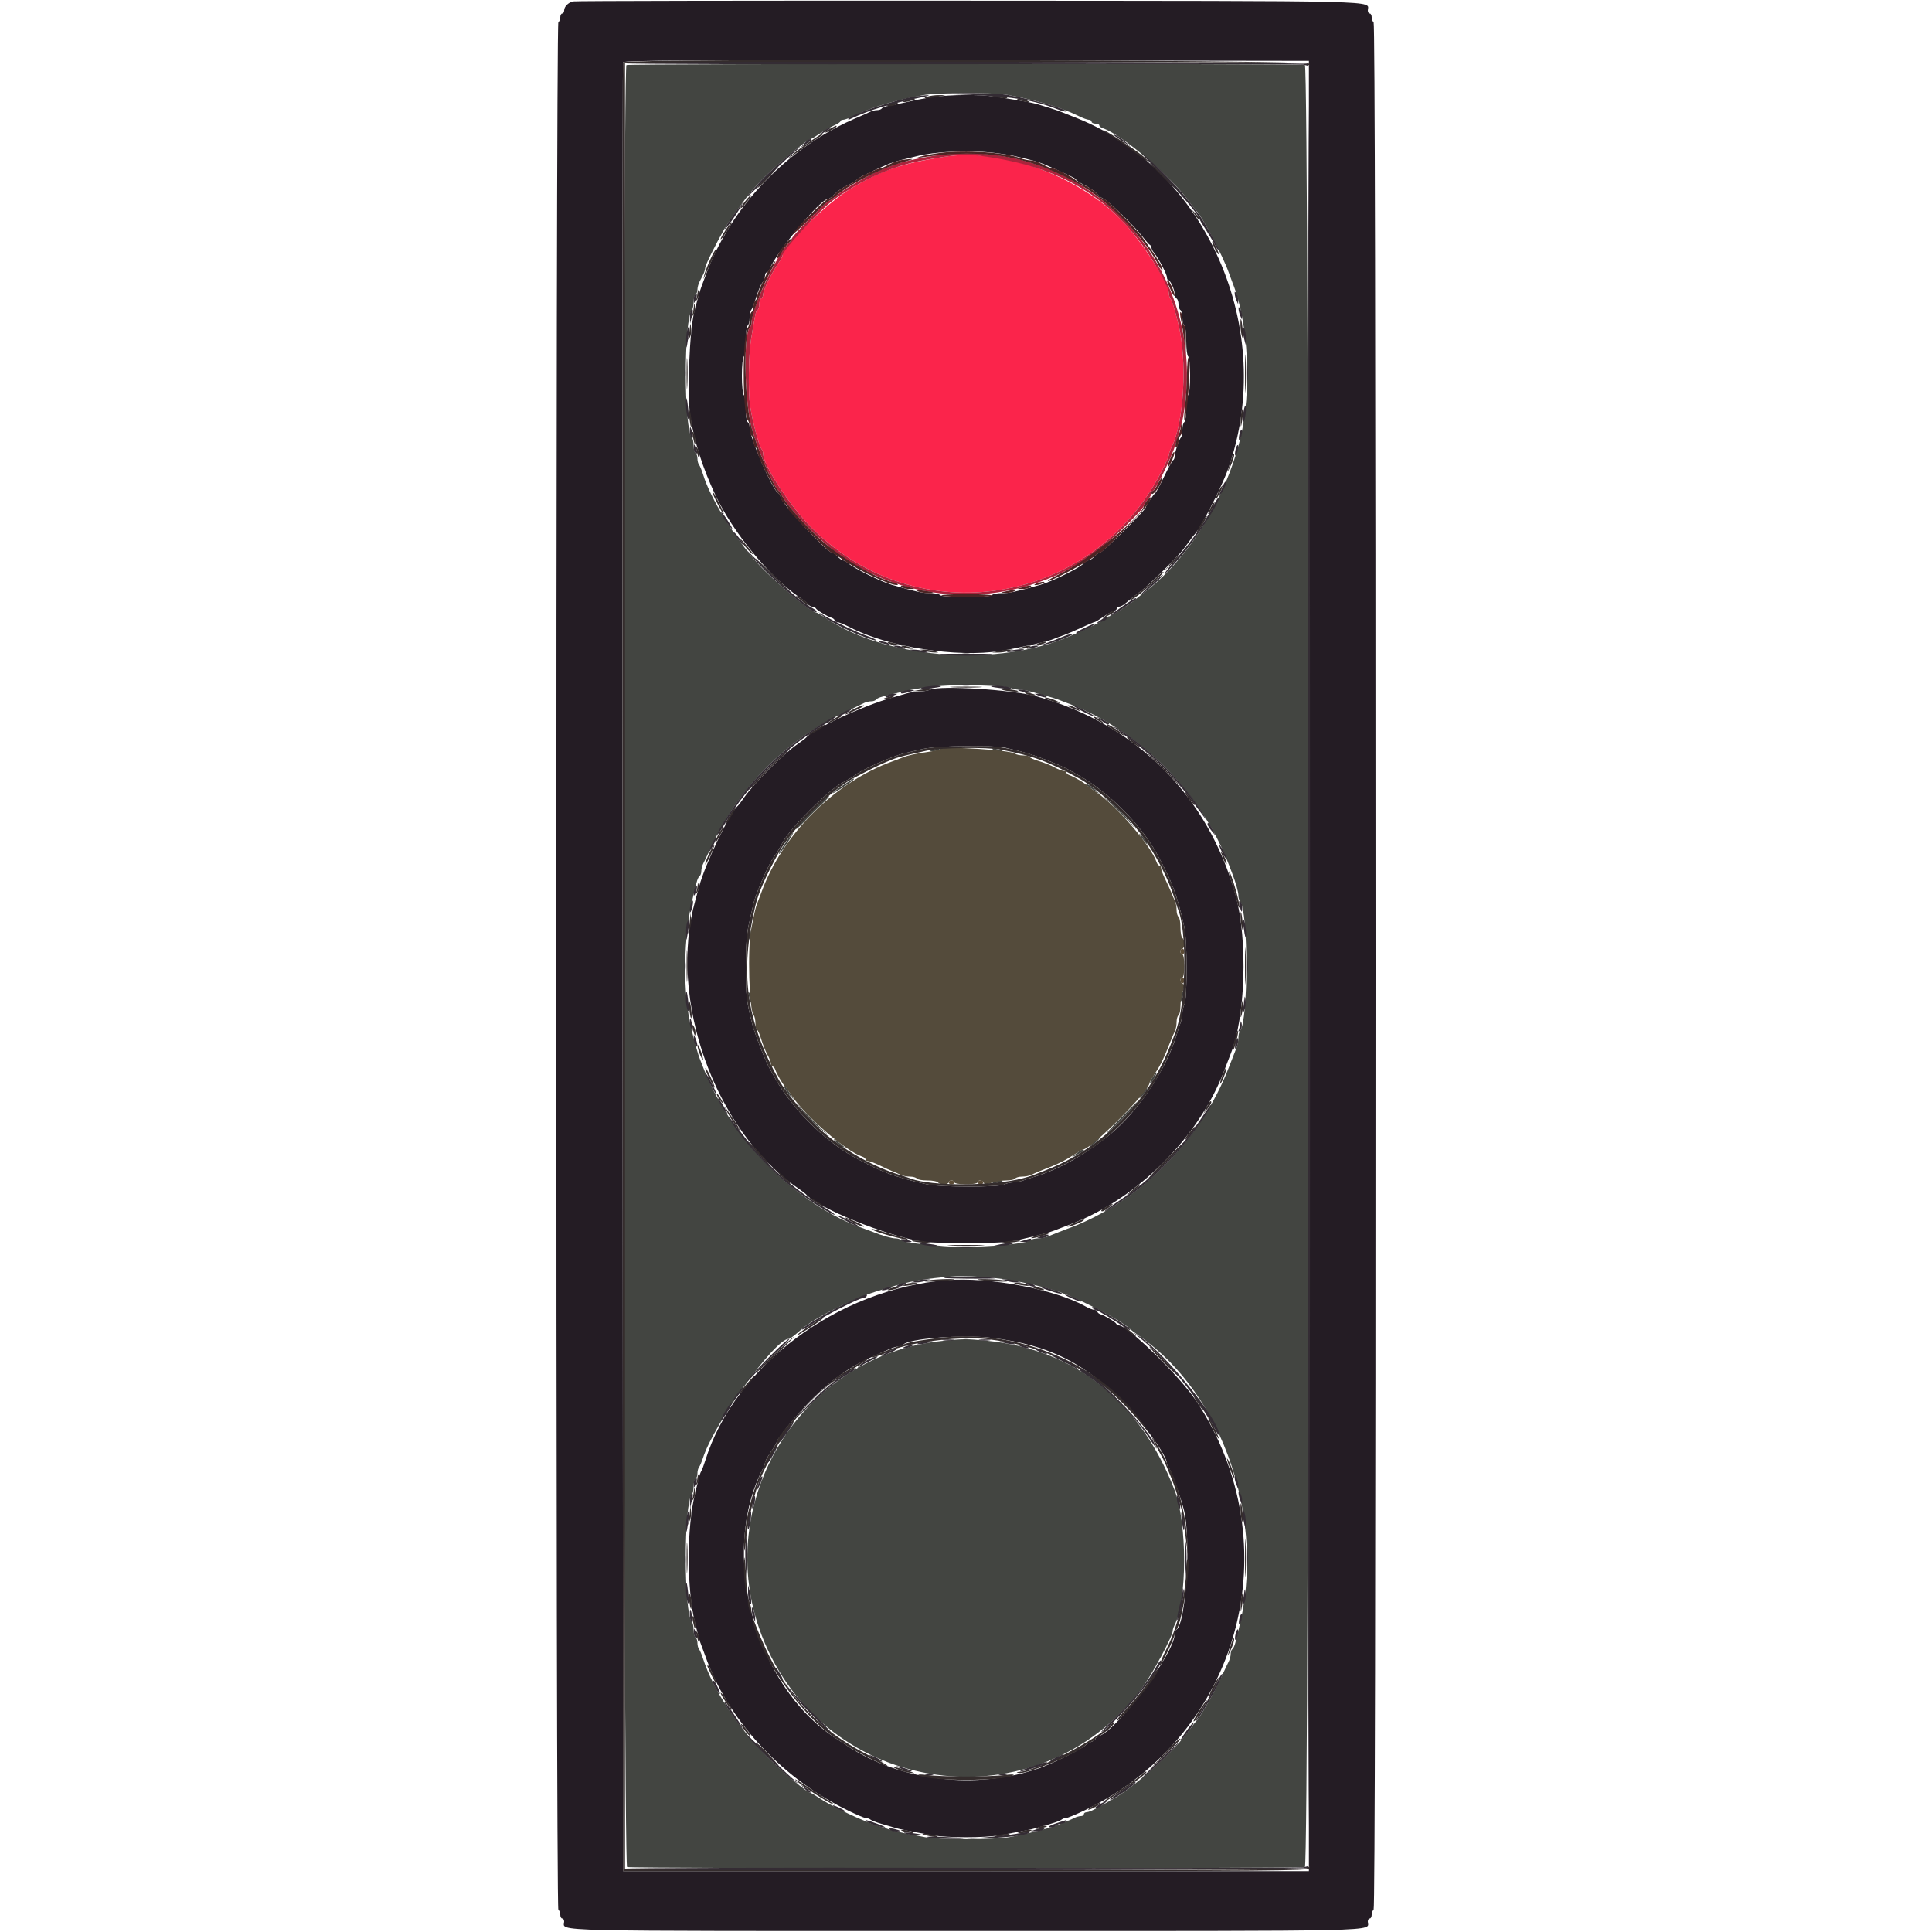 <svg id="svg" version="1.1" xmlns="http://www.w3.org/2000/svg" xmlns:xlink="http://www.w3.org/1999/xlink" width="400" height="400" viewBox="0, 0, 400,400"><g id="svgg"><path id="path0" d="M118.628 0.288 C 117.614 0.549,116.800 1.388,116.800 2.171 C 116.800 2.517,116.620 2.800,116.400 2.800 C 116.180 2.800,116.000 3.149,116.000 3.576 C 116.000 4.003,115.820 4.464,115.600 4.600 C 115.045 4.943,115.045 395.057,115.600 395.400 C 115.820 395.536,116.000 395.997,116.000 396.424 C 116.000 396.851,116.180 397.200,116.400 397.200 C 116.620 397.200,116.800 397.483,116.800 397.829 C 116.800 399.935,111.092 399.800,200.000 399.800 C 288.908 399.800,283.200 399.935,283.200 397.829 C 283.200 397.483,283.380 397.200,283.600 397.200 C 283.820 397.200,284.000 396.851,284.000 396.424 C 284.000 395.997,284.180 395.536,284.400 395.400 C 284.666 395.236,284.800 329.670,284.800 200.000 C 284.800 70.330,284.666 4.764,284.400 4.600 C 284.180 4.464,284.000 4.003,284.000 3.576 C 284.000 3.149,283.820 2.800,283.600 2.800 C 283.380 2.800,283.200 2.517,283.200 2.171 C 283.200 0.066,288.835 0.205,200.629 0.144 C 155.953 0.114,119.053 0.178,118.628 0.288 M271.000 200.000 L 271.000 387.400 200.000 387.400 L 129.000 387.400 128.898 200.400 C 128.841 97.550,128.881 13.175,128.986 12.899 C 129.137 12.499,143.568 12.418,200.088 12.499 L 271.000 12.600 271.000 200.000 M193.200 20.086 C 191.770 20.292,189.430 20.735,188.000 21.069 C 186.570 21.404,184.813 21.770,184.096 21.883 C 183.379 21.996,182.694 22.249,182.573 22.444 C 182.452 22.640,182.001 22.800,181.571 22.800 C 181.141 22.800,180.477 22.965,180.095 23.166 C 179.713 23.368,178.680 23.833,177.800 24.201 C 163.196 30.299,151.292 42.663,146.026 57.200 C 145.747 57.970,145.378 58.960,145.205 59.400 C 145.033 59.840,144.701 60.920,144.467 61.800 C 144.234 62.680,143.924 63.850,143.779 64.400 C 142.725 68.374,142.207 81.971,142.941 86.400 C 143.809 91.642,145.488 96.878,148.071 102.400 C 151.722 110.206,159.275 119.412,165.527 123.676 C 166.557 124.378,167.460 125.099,167.533 125.277 C 167.607 125.455,167.907 125.600,168.200 125.600 C 168.493 125.600,168.793 125.735,168.867 125.900 C 169.034 126.276,171.164 127.575,172.100 127.871 C 172.485 127.993,172.800 128.252,172.800 128.447 C 172.800 128.641,173.052 128.800,173.359 128.800 C 173.667 128.800,174.882 129.303,176.059 129.917 C 183.838 133.975,198.255 136.223,207.154 134.767 C 210.699 134.187,216.808 132.840,217.800 132.420 C 218.240 132.233,219.230 131.860,220.000 131.591 C 220.770 131.322,222.514 130.584,223.875 129.951 C 225.236 129.318,226.464 128.800,226.603 128.800 C 226.742 128.800,227.641 128.260,228.600 127.600 C 229.559 126.940,230.537 126.400,230.772 126.400 C 231.007 126.400,231.200 126.220,231.200 126.000 C 231.200 125.780,231.436 125.600,231.725 125.600 C 232.013 125.600,232.599 125.285,233.026 124.900 C 233.453 124.515,234.792 123.447,236.002 122.527 C 237.870 121.106,240.768 118.328,244.209 114.662 C 244.653 114.188,245.455 113.170,245.989 112.400 C 246.524 111.630,247.062 110.910,247.184 110.800 C 248.362 109.743,252.768 101.248,254.198 97.277 C 264.644 68.264,249.654 34.363,221.800 24.005 C 221.360 23.841,220.550 23.515,220.000 23.280 C 219.450 23.045,218.280 22.636,217.400 22.371 C 216.520 22.105,215.350 21.747,214.800 21.574 C 213.824 21.268,211.289 20.817,205.967 20.003 C 202.839 19.524,196.826 19.564,193.200 20.086 M205.400 31.598 C 207.160 31.782,209.365 32.128,210.300 32.366 C 211.235 32.605,212.675 32.954,213.500 33.142 C 214.325 33.330,215.720 33.802,216.600 34.190 C 221.761 36.467,222.800 36.972,222.800 37.203 C 222.800 37.343,223.580 37.848,224.533 38.324 C 225.486 38.800,226.611 39.573,227.033 40.042 C 227.455 40.511,228.096 41.008,228.458 41.147 C 229.373 41.499,234.705 46.647,236.397 48.812 C 237.165 49.795,237.930 50.660,238.097 50.733 C 238.264 50.807,238.400 51.062,238.400 51.302 C 238.400 51.541,238.647 52.021,238.948 52.369 C 239.810 53.362,241.600 56.767,241.600 57.414 C 241.600 57.736,241.735 58.001,241.900 58.003 C 242.301 58.007,243.200 59.981,243.200 60.856 C 243.200 61.239,243.380 61.664,243.600 61.800 C 243.820 61.936,244.000 62.476,244.000 63.000 C 244.000 63.524,244.180 64.064,244.400 64.200 C 244.620 64.336,244.800 65.056,244.800 65.800 C 244.800 66.544,244.980 67.264,245.200 67.400 C 245.420 67.536,245.600 68.976,245.600 70.600 C 245.600 72.224,245.780 73.664,246.000 73.800 C 246.221 73.936,246.400 75.730,246.400 77.800 C 246.400 79.870,246.221 81.664,246.000 81.800 C 245.780 81.936,245.600 83.196,245.600 84.600 C 245.600 86.004,245.420 87.264,245.200 87.400 C 244.980 87.536,244.800 88.237,244.800 88.957 C 244.800 89.677,244.677 90.390,244.526 90.541 C 244.135 90.931,243.213 93.674,243.206 94.467 C 243.203 94.833,243.061 95.193,242.891 95.267 C 242.721 95.340,241.894 96.840,241.053 98.600 C 240.212 100.360,239.406 101.890,239.262 102.000 C 238.814 102.342,237.200 104.751,237.200 105.078 C 237.200 105.567,228.264 114.400,227.769 114.400 C 227.524 114.400,226.998 114.760,226.600 115.200 C 226.202 115.640,225.656 116.000,225.387 116.000 C 225.118 116.000,224.661 116.286,224.371 116.635 C 223.639 117.517,217.816 120.402,215.400 121.078 C 209.974 122.598,209.034 122.800,207.404 122.800 C 206.438 122.800,205.536 122.980,205.400 123.200 C 205.072 123.731,194.928 123.731,194.600 123.200 C 194.464 122.980,193.562 122.800,192.596 122.800 C 190.959 122.800,189.756 122.539,184.600 121.067 C 182.427 120.447,176.738 117.630,175.627 116.624 C 175.247 116.281,174.754 116.000,174.530 116.000 C 174.307 116.000,173.798 115.640,173.400 115.200 C 173.002 114.760,172.476 114.400,172.231 114.400 C 171.227 114.400,161.600 103.955,161.600 102.865 C 161.600 102.663,161.340 102.282,161.023 102.019 C 159.678 100.903,155.200 90.504,155.200 88.497 C 155.200 88.030,155.020 87.536,154.800 87.400 C 154.580 87.264,154.400 86.004,154.400 84.600 C 154.400 83.196,154.220 81.936,154.000 81.800 C 153.779 81.664,153.600 79.870,153.600 77.800 C 153.600 75.730,153.779 73.936,154.000 73.800 C 154.220 73.664,154.400 72.224,154.400 70.600 C 154.400 68.976,154.580 67.536,154.800 67.400 C 155.020 67.264,155.200 66.569,155.200 65.856 C 155.200 65.143,155.352 64.389,155.537 64.180 C 155.723 63.971,156.183 62.785,156.560 61.545 C 156.938 60.304,157.500 58.954,157.810 58.545 C 158.121 58.135,158.380 57.485,158.387 57.100 C 158.394 56.715,158.559 56.400,158.753 56.400 C 158.948 56.400,159.222 56.085,159.363 55.700 C 160.579 52.381,169.863 41.200,171.404 41.200 C 171.655 41.200,172.297 40.735,172.830 40.166 C 173.364 39.597,174.554 38.787,175.476 38.367 C 176.397 37.946,177.256 37.434,177.383 37.228 C 177.600 36.876,179.723 35.803,183.400 34.187 C 184.280 33.801,185.675 33.330,186.500 33.142 C 187.325 32.954,188.765 32.601,189.700 32.357 C 193.404 31.392,200.255 31.060,205.400 31.598 M192.600 142.787 C 192.160 142.983,191.152 143.156,190.360 143.172 C 189.568 143.187,188.398 143.359,187.760 143.553 C 187.122 143.748,185.790 144.132,184.800 144.407 C 178.672 146.110,168.339 150.925,166.800 152.796 C 166.690 152.929,165.970 153.473,165.200 154.004 C 162.179 156.087,156.087 162.179,154.004 165.200 C 153.473 165.970,152.929 166.690,152.796 166.800 C 151.118 168.180,146.011 178.819,144.730 183.600 C 144.524 184.370,144.178 185.630,143.961 186.400 C 138.223 206.795,147.945 234.073,165.200 245.994 C 165.970 246.526,166.690 247.067,166.800 247.195 C 169.283 250.097,183.480 255.892,191.000 257.073 C 193.595 257.481,206.413 257.480,209.000 257.072 C 211.211 256.723,216.947 255.305,218.200 254.797 C 218.640 254.619,220.260 253.993,221.800 253.406 C 235.466 248.196,248.196 235.466,253.406 221.800 C 253.993 220.260,254.619 218.640,254.797 218.200 C 257.874 210.604,258.376 194.656,255.830 185.400 C 250.163 164.803,235.262 149.899,214.600 144.165 C 209.652 142.791,194.692 141.855,192.600 142.787 M208.294 154.841 C 212.207 155.745,213.479 156.125,216.600 157.322 C 218.360 157.997,220.430 158.904,221.200 159.338 C 221.970 159.771,222.960 160.327,223.400 160.573 C 229.441 163.952,236.096 170.609,239.424 176.600 C 242.614 182.344,243.680 185.170,245.212 191.946 C 245.817 194.620,245.830 206.824,245.229 207.946 C 244.993 208.387,244.800 209.201,244.800 209.755 C 244.800 210.309,244.643 211.176,244.451 211.681 C 244.259 212.187,243.887 213.320,243.625 214.200 C 241.516 221.266,235.802 229.881,230.043 234.678 C 225.032 238.853,219.252 242.117,214.200 243.625 C 213.320 243.887,212.187 244.259,211.681 244.451 C 211.176 244.643,210.309 244.800,209.755 244.800 C 209.201 244.800,208.387 244.993,207.946 245.229 C 206.824 245.830,194.620 245.817,191.946 245.212 C 185.170 243.680,182.344 242.614,176.600 239.424 C 170.609 236.096,163.952 229.441,160.573 223.400 C 160.327 222.960,159.771 221.970,159.338 221.200 C 158.384 219.505,156.249 214.007,155.688 211.800 C 154.561 207.369,154.400 205.928,154.400 200.294 C 154.400 196.205,154.607 193.278,155.029 191.400 C 155.375 189.860,155.801 187.970,155.975 187.200 C 156.516 184.812,159.485 178.099,160.397 177.200 C 160.509 177.090,160.825 176.595,161.100 176.100 C 161.375 175.605,161.825 174.798,162.100 174.306 C 163.780 171.304,171.304 163.780,174.306 162.100 C 174.798 161.825,175.605 161.375,176.100 161.100 C 176.595 160.825,177.090 160.509,177.200 160.397 C 178.093 159.491,184.789 156.526,187.200 155.969 C 187.970 155.791,189.680 155.389,191.000 155.075 C 193.958 154.371,205.583 154.214,208.294 154.841 M196.000 265.043 C 173.373 266.895,152.128 282.774,146.016 302.400 C 145.708 303.390,145.332 304.380,145.182 304.600 C 145.031 304.820,144.785 305.540,144.636 306.200 C 144.486 306.860,144.181 308.120,143.957 309.000 C 142.146 316.109,142.137 328.984,143.938 336.200 C 144.644 339.024,144.860 339.783,145.193 340.600 C 145.372 341.040,145.740 342.030,146.009 342.800 C 150.549 355.784,161.269 367.602,174.679 374.404 C 176.836 375.498,178.879 376.395,179.220 376.397 C 179.561 376.398,180.011 376.549,180.220 376.730 C 180.429 376.912,181.410 377.293,182.400 377.577 C 183.390 377.861,184.650 378.233,185.200 378.404 C 186.180 378.708,188.168 379.106,193.024 379.969 C 196.143 380.524,203.857 380.524,206.976 379.969 C 211.832 379.106,213.820 378.708,214.800 378.404 C 215.350 378.233,216.610 377.861,217.600 377.577 C 218.590 377.293,219.571 376.912,219.780 376.730 C 219.989 376.549,220.412 376.400,220.719 376.400 C 221.027 376.400,222.836 375.646,224.739 374.724 C 256.778 359.209,267.425 319.836,247.646 290.013 C 244.305 284.975,233.467 274.400,231.645 274.400 C 231.437 274.400,231.207 274.265,231.133 274.100 C 230.966 273.724,228.836 272.425,227.900 272.129 C 227.515 272.007,227.200 271.748,227.200 271.553 C 227.200 271.359,226.935 271.200,226.612 271.200 C 226.289 271.200,225.434 270.868,224.712 270.463 C 218.397 266.916,204.699 264.330,196.000 265.043 M205.400 276.998 C 217.295 278.488,224.641 282.174,233.000 290.850 C 237.054 295.058,241.600 301.459,241.600 302.961 C 241.600 303.224,241.756 303.611,241.946 303.820 C 242.427 304.348,244.216 309.272,245.063 312.400 C 246.653 318.273,245.574 336.180,243.554 337.428 C 243.359 337.549,243.200 337.958,243.200 338.338 C 243.200 342.200,231.323 358.218,227.578 359.407 C 227.150 359.543,226.800 359.810,226.800 360.000 C 226.800 360.190,226.441 360.460,226.002 360.599 C 225.564 360.738,224.964 361.094,224.669 361.388 C 223.909 362.148,217.815 365.166,215.200 366.078 C 202.101 370.643,186.497 368.815,175.340 361.408 C 174.493 360.845,173.457 360.164,173.037 359.893 C 156.193 349.018,148.796 321.418,158.034 303.905 C 158.235 303.523,158.400 303.016,158.400 302.777 C 158.400 302.539,158.940 301.559,159.600 300.600 C 160.260 299.641,160.800 298.732,160.800 298.581 C 160.800 297.887,165.458 292.284,168.466 289.358 C 172.411 285.522,175.669 283.213,180.000 281.183 C 184.096 279.263,185.259 278.800,185.987 278.800 C 186.408 278.800,186.852 278.640,186.973 278.444 C 187.774 277.148,199.347 276.240,205.400 276.998 " stroke="none" fill="#241c24" fill-rule="evenodd"></path><path id="path1" d="M195.600 32.441 C 186.665 33.849,182.359 35.304,176.198 38.999 C 171.176 42.012,162.000 51.037,162.000 52.965 C 162.000 53.125,161.493 54.008,160.872 54.928 C 159.545 56.896,158.000 60.147,158.000 60.972 C 158.000 61.291,157.820 61.664,157.600 61.800 C 157.380 61.936,157.200 62.476,157.200 63.000 C 157.200 63.524,157.040 64.052,156.844 64.173 C 156.483 64.396,156.415 64.696,155.532 70.000 C 154.968 73.390,154.856 81.190,155.328 84.200 C 155.832 87.417,157.159 92.393,157.670 92.980 C 157.851 93.189,158.000 93.605,158.000 93.905 C 158.000 96.307,163.425 104.627,167.995 109.232 C 189.861 131.269,226.168 125.465,240.480 97.645 C 241.316 96.019,242.000 94.472,242.000 94.206 C 242.000 93.940,242.271 93.180,242.602 92.517 C 245.149 87.410,245.840 74.602,243.973 67.100 C 243.163 63.844,242.646 62.183,242.330 61.820 C 242.149 61.611,242.000 61.115,242.000 60.718 C 242.000 58.628,236.291 49.792,232.276 45.667 C 223.160 36.302,207.332 30.594,195.600 32.441 " stroke="none" fill="#fb244b" fill-rule="evenodd"></path><path id="path2" d="M129.700 13.465 C 128.846 13.809,128.979 386.229,129.833 386.557 C 130.660 386.875,269.340 386.875,270.167 386.557 C 271.139 386.184,271.139 13.816,270.167 13.443 C 269.410 13.152,130.420 13.174,129.700 13.465 M208.576 19.642 C 214.732 20.763,219.770 22.263,223.338 24.036 C 224.184 24.456,225.129 24.800,225.438 24.800 C 225.747 24.800,226.000 24.980,226.000 25.200 C 226.000 25.420,226.360 25.600,226.800 25.600 C 227.240 25.600,227.600 25.759,227.600 25.953 C 227.600 26.148,227.915 26.410,228.300 26.536 C 232.294 27.843,242.715 36.756,246.386 42.005 C 246.922 42.772,247.482 43.490,247.629 43.600 C 248.641 44.357,253.189 52.965,254.391 56.400 C 254.660 57.170,255.026 58.160,255.204 58.600 C 258.528 66.823,259.206 81.100,256.742 91.000 C 253.616 103.562,245.816 115.980,236.800 122.745 C 236.030 123.323,235.310 123.900,235.200 124.028 C 234.751 124.549,230.016 127.600,229.655 127.600 C 229.442 127.600,229.207 127.744,229.133 127.919 C 228.973 128.302,223.083 131.143,220.000 132.324 C 204.878 138.118,183.141 136.170,170.928 127.928 C 170.008 127.308,169.136 126.800,168.990 126.800 C 167.916 126.800,160.228 120.338,156.796 116.550 C 152.191 111.468,147.100 103.201,145.617 98.400 C 145.311 97.410,144.912 96.429,144.730 96.220 C 144.549 96.011,144.400 95.437,144.400 94.944 C 144.400 94.451,144.220 93.936,144.000 93.800 C 143.780 93.664,143.600 92.969,143.600 92.256 C 143.600 91.543,143.438 90.789,143.241 90.580 C 141.567 88.808,141.567 65.992,143.241 64.220 C 143.438 64.011,143.600 63.257,143.600 62.544 C 143.600 61.831,143.780 61.136,144.000 61.000 C 144.220 60.864,144.400 60.401,144.400 59.971 C 144.400 59.541,144.580 58.832,144.800 58.395 C 145.020 57.958,145.380 57.242,145.600 56.805 C 145.820 56.368,146.000 55.763,146.000 55.461 C 146.000 54.942,147.967 50.954,149.974 47.400 C 150.827 45.891,154.865 40.304,155.779 39.369 C 156.011 39.132,156.744 38.322,157.409 37.569 C 159.337 35.387,167.145 28.800,167.804 28.800 C 167.943 28.800,168.808 28.289,169.728 27.665 C 170.648 27.041,171.985 26.277,172.700 25.968 C 173.415 25.658,174.000 25.269,174.000 25.102 C 174.000 24.936,174.253 24.800,174.562 24.800 C 174.871 24.800,175.816 24.456,176.662 24.036 C 180.211 22.272,185.770 20.607,191.200 19.680 C 194.341 19.145,205.708 19.119,208.576 19.642 M209.274 142.454 C 209.644 142.644,210.441 142.800,211.045 142.800 C 211.649 142.800,212.696 142.968,213.372 143.173 C 214.047 143.378,215.410 143.759,216.400 144.018 C 217.390 144.278,218.605 144.651,219.100 144.846 C 219.595 145.041,220.405 145.351,220.900 145.536 C 235.804 151.108,248.715 164.021,254.457 179.100 C 254.646 179.595,254.955 180.405,255.145 180.900 C 255.891 182.849,256.400 184.694,256.400 185.448 C 256.400 185.884,256.562 186.411,256.759 186.620 C 258.472 188.433,258.472 211.567,256.759 213.380 C 256.562 213.589,256.400 214.256,256.400 214.861 C 256.400 215.467,256.198 216.466,255.950 217.081 C 255.452 218.321,254.975 219.539,254.457 220.900 C 248.689 236.046,235.644 249.109,221.000 254.404 C 220.560 254.563,219.750 254.875,219.200 255.097 C 218.650 255.319,217.697 255.703,217.081 255.950 C 216.466 256.198,215.467 256.400,214.861 256.400 C 214.256 256.400,213.589 256.562,213.380 256.759 C 212.389 257.695,201.005 258.471,195.300 257.992 C 189.018 257.464,187.074 257.188,186.620 256.759 C 186.411 256.562,185.884 256.400,185.448 256.400 C 184.660 256.400,182.705 255.849,180.800 255.091 C 180.250 254.872,179.440 254.569,179.000 254.419 C 165.071 249.640,151.251 235.794,145.545 220.900 C 145.355 220.405,145.041 219.595,144.846 219.100 C 144.508 218.243,143.952 216.269,143.183 213.200 C 141.284 205.616,141.444 193.702,143.557 185.400 C 143.781 184.520,144.084 183.302,144.230 182.694 C 144.376 182.086,144.654 181.490,144.848 181.370 C 145.041 181.251,145.200 180.801,145.200 180.371 C 145.200 179.941,145.357 179.277,145.549 178.895 C 145.741 178.513,146.814 176.298,147.934 173.973 C 153.269 162.892,162.892 153.269,173.973 147.934 C 176.298 146.814,178.513 145.741,178.895 145.549 C 179.277 145.357,179.941 145.200,180.371 145.200 C 180.801 145.200,181.251 145.041,181.370 144.848 C 181.490 144.654,182.086 144.376,182.694 144.230 C 183.302 144.084,184.520 143.781,185.400 143.557 C 188.678 142.723,191.097 142.321,194.600 142.030 C 198.817 141.680,208.300 141.954,209.274 142.454 M193.200 155.200 C 192.376 155.464,192.341 155.526,193.000 155.554 C 193.440 155.573,194.070 155.413,194.400 155.200 C 195.101 154.747,194.614 154.747,193.200 155.200 M205.600 155.182 C 205.930 155.405,206.545 155.591,206.967 155.594 C 207.990 155.602,207.671 155.373,206.200 155.044 C 205.324 154.848,205.162 154.885,205.600 155.182 M174.495 162.611 C 173.343 163.386,172.400 164.108,172.400 164.215 C 172.400 164.321,173.390 163.751,174.600 162.947 C 176.522 161.671,177.087 161.200,176.695 161.200 C 176.637 161.200,175.647 161.835,174.495 162.611 M224.833 162.530 C 224.925 162.601,225.630 163.067,226.400 163.566 L 227.800 164.473 226.678 163.437 C 226.060 162.867,225.355 162.400,225.111 162.400 C 224.867 162.400,224.742 162.458,224.833 162.530 M168.024 168.024 C 166.251 169.798,164.800 171.410,164.800 171.607 C 164.800 171.804,165.633 171.075,166.651 169.986 C 167.670 168.898,169.286 167.286,170.242 166.404 C 171.199 165.522,171.817 164.800,171.615 164.800 C 171.414 164.800,169.798 166.251,168.024 168.024 M230.065 166.468 C 231.091 167.421,232.684 169.010,233.605 170.000 L 235.279 171.800 233.650 169.756 C 232.753 168.632,231.160 167.043,230.110 166.224 L 228.200 164.736 230.065 166.468 M162.887 174.100 C 161.427 176.256,161.112 176.800,161.320 176.800 C 161.412 176.800,162.144 175.810,162.947 174.600 C 163.751 173.390,164.325 172.400,164.223 172.400 C 164.122 172.400,163.520 173.165,162.887 174.100 M236.399 173.500 C 236.922 174.215,237.413 174.800,237.489 174.800 C 237.793 174.800,236.801 173.300,236.145 172.767 C 235.713 172.416,235.810 172.696,236.399 173.500 M155.246 192.867 C 155.221 193.234,155.096 193.864,154.970 194.267 C 154.752 194.962,154.763 194.963,155.197 194.287 C 155.448 193.896,155.573 193.266,155.473 192.887 C 155.311 192.268,155.288 192.266,155.246 192.867 M155.044 206.200 C 155.373 207.671,155.602 207.990,155.594 206.967 C 155.591 206.545,155.405 205.930,155.182 205.600 C 154.885 205.162,154.848 205.324,155.044 206.200 M244.649 205.815 C 244.512 206.173,244.415 206.766,244.434 207.133 C 244.453 207.500,244.627 207.269,244.821 206.620 C 245.198 205.358,245.065 204.733,244.649 205.815 M238.614 223.035 C 238.241 223.604,238.027 224.161,238.139 224.272 C 238.250 224.383,238.629 223.918,238.981 223.237 C 239.759 221.733,239.544 221.615,238.614 223.035 M162.400 225.111 C 162.400 225.355,162.867 226.060,163.437 226.678 L 164.473 227.800 163.566 226.400 C 162.385 224.577,162.400 224.594,162.400 225.111 M236.399 226.500 C 235.810 227.304,235.713 227.584,236.145 227.233 C 236.801 226.700,237.793 225.200,237.489 225.200 C 237.413 225.200,236.922 225.785,236.399 226.500 M231.607 231.924 C 229.099 234.487,228.547 235.181,229.979 233.972 C 231.830 232.410,236.005 227.953,235.552 228.024 C 235.468 228.037,233.693 229.792,231.607 231.924 M166.224 230.110 C 167.043 231.160,168.632 232.753,169.756 233.650 L 171.800 235.279 170.000 233.605 C 169.010 232.684,167.421 231.091,166.468 230.065 L 164.736 228.200 166.224 230.110 M172.767 236.145 C 173.300 236.801,174.800 237.793,174.800 237.489 C 174.800 237.413,174.215 236.922,173.500 236.399 C 172.696 235.810,172.416 235.713,172.767 236.145 M226.200 236.650 C 225.481 237.262,225.334 237.505,225.833 237.257 C 226.566 236.893,227.941 235.576,227.549 235.614 C 227.467 235.622,226.860 236.088,226.200 236.650 M222.800 238.833 L 221.800 239.648 223.100 239.014 C 223.815 238.665,224.400 238.294,224.400 238.190 C 224.400 237.792,223.763 238.048,222.800 238.833 M205.600 244.818 C 205.162 245.115,205.324 245.152,206.200 244.956 C 207.671 244.627,207.990 244.398,206.967 244.406 C 206.545 244.409,205.930 244.595,205.600 244.818 M206.200 264.642 C 210.329 265.021,217.038 266.563,220.600 267.951 C 224.798 269.586,232.330 273.602,233.674 274.921 C 233.963 275.206,235.010 276.003,236.000 276.694 C 253.377 288.815,262.165 314.913,256.443 337.400 C 256.219 338.280,255.916 339.498,255.770 340.106 C 255.624 340.714,255.346 341.310,255.152 341.430 C 254.959 341.549,254.800 341.999,254.800 342.429 C 254.800 342.859,254.637 343.523,254.438 343.905 C 254.240 344.287,253.455 345.950,252.696 347.600 C 251.388 350.442,248.206 355.969,247.629 356.400 C 247.482 356.510,246.922 357.228,246.386 357.995 C 243.219 362.523,234.755 370.141,230.072 372.679 C 229.262 373.118,227.920 373.865,227.088 374.338 C 226.256 374.812,225.311 375.200,224.988 375.200 C 224.665 375.200,224.400 375.380,224.400 375.600 C 224.400 375.820,224.128 376.000,223.795 376.000 C 223.462 376.000,222.877 376.159,222.495 376.353 C 221.837 376.688,220.728 377.156,218.700 377.954 C 217.157 378.562,212.316 379.761,208.976 380.363 C 205.870 380.923,194.311 380.930,191.531 380.374 C 190.359 380.140,188.410 379.761,187.200 379.532 C 185.990 379.303,184.640 378.980,184.200 378.814 C 183.760 378.647,182.680 378.294,181.800 378.029 C 178.808 377.128,172.223 374.020,169.728 372.332 C 168.808 371.709,167.955 371.200,167.832 371.200 C 167.188 371.200,162.150 367.013,158.966 363.831 C 152.733 357.603,147.636 349.838,145.554 343.400 C 145.270 342.520,144.893 341.629,144.718 341.420 C 144.543 341.211,144.400 340.637,144.400 340.144 C 144.400 339.651,144.220 339.136,144.000 339.000 C 143.780 338.864,143.600 338.169,143.600 337.456 C 143.600 336.743,143.438 335.989,143.241 335.780 C 141.554 333.994,141.554 311.206,143.241 309.420 C 143.438 309.211,143.600 308.457,143.600 307.744 C 143.600 307.031,143.780 306.336,144.000 306.200 C 144.220 306.064,144.400 305.549,144.400 305.056 C 144.400 304.563,144.543 303.989,144.718 303.780 C 144.893 303.571,145.272 302.680,145.559 301.800 C 147.908 294.605,160.447 277.200,163.281 277.200 C 163.572 277.200,164.000 276.879,166.134 275.062 C 168.770 272.818,176.353 268.988,181.200 267.453 C 187.593 265.430,189.813 264.956,195.400 264.424 C 198.923 264.089,200.525 264.121,206.200 264.642 M195.200 277.610 C 165.896 280.524,147.114 311.079,157.711 338.600 C 170.638 372.174,214.990 378.302,236.455 349.480 C 238.559 346.654,242.800 338.739,242.800 337.637 C 242.800 337.391,242.964 336.877,243.164 336.495 C 245.799 331.462,245.828 315.411,243.214 308.600 C 236.120 290.117,222.605 279.369,204.200 277.573 C 200.185 277.181,199.485 277.184,195.200 277.610 " stroke="none" fill="#434541" fill-rule="evenodd"></path><path id="path3" d="M194.673 155.060 C 194.508 155.225,193.434 155.492,192.286 155.653 C 189.634 156.024,188.012 156.373,187.000 156.790 C 186.560 156.971,185.570 157.346,184.800 157.623 C 172.796 161.945,161.945 172.796,157.623 184.800 C 157.346 185.570,156.971 186.560,156.790 187.000 C 156.442 187.844,156.212 188.821,155.519 192.400 C 154.733 196.452,155.105 209.205,156.037 210.180 C 156.237 210.389,156.400 211.154,156.400 211.880 C 156.400 212.606,156.541 213.200,156.713 213.200 C 156.885 213.200,157.276 214.055,157.582 215.100 C 157.887 216.145,158.467 217.590,158.869 218.312 C 159.271 219.034,159.600 219.889,159.600 220.212 C 159.600 220.535,159.759 220.800,159.953 220.800 C 160.148 220.800,160.407 221.115,160.529 221.500 C 160.762 222.237,162.040 224.459,162.426 224.800 C 162.551 224.910,163.212 225.822,163.895 226.827 C 166.884 231.221,175.074 238.304,178.500 239.458 C 178.885 239.587,179.200 239.852,179.200 240.047 C 179.200 240.241,179.453 240.400,179.762 240.400 C 180.071 240.400,181.106 240.786,182.062 241.257 C 183.018 241.728,184.250 242.289,184.800 242.503 C 185.350 242.718,186.113 243.052,186.495 243.247 C 186.877 243.441,187.721 243.600,188.371 243.600 C 189.021 243.600,189.664 243.780,189.800 244.000 C 189.936 244.220,190.926 244.400,192.000 244.400 C 193.074 244.400,194.064 244.580,194.200 244.800 C 194.336 245.020,194.887 245.200,195.424 245.200 C 195.961 245.200,196.400 245.020,196.400 244.800 C 196.400 244.580,196.670 244.400,197.000 244.400 C 197.330 244.400,197.600 244.580,197.600 244.800 C 197.600 245.022,198.667 245.200,200.000 245.200 C 201.333 245.200,202.400 245.022,202.400 244.800 C 202.400 244.222,203.502 244.307,203.701 244.900 C 203.836 245.300,204.148 245.300,205.263 244.900 C 206.030 244.625,207.398 244.400,208.305 244.400 C 209.211 244.400,210.064 244.220,210.200 244.000 C 210.336 243.780,210.979 243.600,211.629 243.600 C 212.279 243.600,213.123 243.441,213.505 243.247 C 214.192 242.897,215.551 242.327,217.300 241.654 C 219.254 240.901,220.672 240.176,222.272 239.112 C 223.192 238.501,224.060 238.000,224.202 238.000 C 225.850 238.000,238.000 225.850,238.000 224.202 C 238.000 224.060,238.501 223.192,239.112 222.272 C 240.333 220.437,240.937 219.176,242.500 215.200 C 242.716 214.650,243.052 213.887,243.247 213.505 C 243.441 213.123,243.600 212.279,243.600 211.629 C 243.600 210.979,243.780 210.336,244.000 210.200 C 244.220 210.064,244.400 209.211,244.400 208.305 C 244.400 207.398,244.625 206.030,244.900 205.263 C 245.300 204.148,245.300 203.836,244.900 203.701 C 244.307 203.502,244.222 202.400,244.800 202.400 C 245.022 202.400,245.200 201.333,245.200 200.000 C 245.200 198.667,245.022 197.600,244.800 197.600 C 244.580 197.600,244.400 197.330,244.400 197.000 C 244.400 196.670,244.580 196.400,244.800 196.400 C 245.020 196.400,245.200 195.961,245.200 195.424 C 245.200 194.887,245.020 194.336,244.800 194.200 C 244.580 194.064,244.400 193.074,244.400 192.000 C 244.400 190.926,244.220 189.936,244.000 189.800 C 243.780 189.664,243.600 189.021,243.600 188.371 C 243.600 187.721,243.441 186.877,243.247 186.495 C 243.052 186.113,242.718 185.350,242.503 184.800 C 242.289 184.250,241.728 183.018,241.257 182.062 C 240.786 181.106,240.400 180.071,240.400 179.762 C 240.400 179.453,240.241 179.200,240.047 179.200 C 239.852 179.200,239.587 178.885,239.458 178.500 C 238.304 175.074,231.221 166.884,226.827 163.895 C 225.822 163.212,224.910 162.551,224.800 162.426 C 224.459 162.040,222.237 160.762,221.500 160.529 C 221.115 160.407,220.800 160.148,220.800 159.953 C 220.800 159.759,220.535 159.600,220.212 159.600 C 219.889 159.600,219.034 159.271,218.312 158.869 C 217.590 158.467,216.145 157.887,215.100 157.582 C 214.055 157.276,213.200 156.885,213.200 156.713 C 213.200 156.541,212.606 156.400,211.880 156.400 C 211.154 156.400,210.389 156.237,210.180 156.037 C 209.414 155.305,195.317 154.417,194.673 155.060 " stroke="none" fill="#544b3b" fill-rule="evenodd"></path><path id="path4" d="M195.001 32.029 C 191.779 32.402,186.662 33.478,185.200 34.090 C 184.650 34.321,183.349 34.828,182.309 35.217 C 180.070 36.055,174.686 39.181,173.038 40.599 C 172.399 41.150,171.745 41.600,171.585 41.600 C 171.143 41.600,164.000 48.865,164.000 49.314 C 164.000 49.530,163.683 49.997,163.295 50.353 C 160.932 52.520,155.600 63.840,155.600 66.691 C 155.600 67.103,155.434 67.611,155.231 67.820 C 153.916 69.175,154.104 82.355,155.523 88.200 C 156.513 92.282,160.151 100.882,161.191 101.600 C 161.350 101.710,161.712 102.239,161.994 102.775 C 163.482 105.596,170.096 112.350,174.018 115.052 C 189.622 125.803,209.881 125.839,225.861 115.143 C 228.583 113.322,236.800 105.499,236.800 104.730 C 236.800 104.530,237.160 103.980,237.600 103.508 C 238.040 103.036,238.400 102.413,238.400 102.125 C 238.400 101.836,238.549 101.600,238.731 101.600 C 239.201 101.600,242.590 94.627,243.398 92.000 C 244.701 87.758,244.890 86.978,245.281 84.200 C 249.488 54.348,224.669 28.595,195.001 32.029 M204.123 32.418 C 218.925 34.566,228.698 40.104,236.550 50.793 C 238.986 54.108,242.000 59.598,242.000 60.718 C 242.000 61.115,242.149 61.611,242.330 61.820 C 242.646 62.183,243.163 63.844,243.973 67.100 C 245.840 74.602,245.149 87.410,242.602 92.517 C 242.271 93.180,242.000 93.940,242.000 94.206 C 242.000 94.472,241.316 96.019,240.480 97.645 C 226.168 125.465,189.861 131.269,167.995 109.232 C 163.425 104.627,158.000 96.307,158.000 93.905 C 158.000 93.605,157.851 93.189,157.670 92.980 C 157.159 92.393,155.832 87.417,155.328 84.200 C 154.856 81.190,154.968 73.390,155.532 70.000 C 156.415 64.696,156.483 64.396,156.844 64.173 C 157.040 64.052,157.200 63.524,157.200 63.000 C 157.200 62.476,157.380 61.936,157.600 61.800 C 157.820 61.664,158.000 61.291,158.000 60.972 C 158.000 60.147,159.545 56.896,160.872 54.928 C 161.493 54.008,162.000 53.125,162.000 52.965 C 162.000 51.843,169.437 43.713,172.598 41.380 C 178.014 37.382,184.966 34.298,191.000 33.218 C 198.294 31.911,199.942 31.811,204.123 32.418 " stroke="none" fill="#ab243c" fill-rule="evenodd"></path><path id="path5" d="M244.400 197.000 C 244.400 197.330,244.580 197.600,244.800 197.600 C 245.020 197.600,245.200 197.330,245.200 197.000 C 245.200 196.670,245.020 196.400,244.800 196.400 C 244.580 196.400,244.400 196.670,244.400 197.000 M244.400 203.000 C 244.400 203.330,244.580 203.600,244.800 203.600 C 245.020 203.600,245.200 203.330,245.200 203.000 C 245.200 202.670,245.020 202.400,244.800 202.400 C 244.580 202.400,244.400 202.670,244.400 203.000 M196.400 244.800 C 196.400 245.020,196.670 245.200,197.000 245.200 C 197.330 245.200,197.600 245.020,197.600 244.800 C 197.600 244.580,197.330 244.400,197.000 244.400 C 196.670 244.400,196.400 244.580,196.400 244.800 M202.400 244.800 C 202.400 245.020,202.670 245.200,203.000 245.200 C 203.330 245.200,203.600 245.020,203.600 244.800 C 203.600 244.580,203.330 244.400,203.000 244.400 C 202.670 244.400,202.400 244.580,202.400 244.800 " stroke="none" fill="#5c4c36" fill-rule="evenodd"></path><path id="path6" d="M128.986 12.899 C 128.881 13.175,128.841 97.550,128.898 200.400 L 129.000 387.400 199.967 387.400 C 262.693 387.400,270.956 387.330,271.132 386.800 C 271.295 386.307,271.222 386.289,270.723 386.701 C 270.240 387.099,255.657 387.181,199.758 387.101 L 129.400 387.000 129.400 200.000 L 129.400 13.000 199.758 12.899 C 255.657 12.819,270.240 12.901,270.723 13.299 C 271.222 13.711,271.295 13.693,271.132 13.200 C 270.859 12.374,129.298 12.075,128.986 12.899 M192.000 20.000 C 190.596 20.450,192.063 20.465,194.200 20.023 L 195.800 19.692 194.400 19.686 C 193.630 19.683,192.550 19.824,192.000 20.000 M205.800 20.023 C 207.937 20.465,209.404 20.450,208.000 20.000 C 207.450 19.824,206.370 19.683,205.600 19.686 L 204.200 19.692 205.800 20.023 M187.400 20.800 C 186.381 21.238,187.432 21.238,188.800 20.800 C 189.604 20.543,189.643 20.477,189.000 20.468 C 188.560 20.462,187.840 20.611,187.400 20.800 M211.200 20.800 C 212.568 21.238,213.619 21.238,212.600 20.800 C 212.160 20.611,211.440 20.462,211.000 20.468 C 210.357 20.477,210.396 20.543,211.200 20.800 M184.200 21.600 L 183.400 21.944 184.200 21.966 C 184.640 21.978,185.270 21.813,185.600 21.600 C 186.395 21.086,185.396 21.086,184.200 21.600 M171.900 26.629 C 170.405 27.440,170.496 27.778,172.000 27.000 C 172.660 26.659,173.200 26.294,173.200 26.190 C 173.200 25.932,173.157 25.947,171.900 26.629 M228.400 26.935 C 228.400 27.035,229.345 27.710,230.500 28.434 C 231.655 29.159,233.725 30.621,235.100 31.683 C 237.453 33.500,238.657 34.018,236.700 32.371 C 235.026 30.962,228.400 26.622,228.400 26.935 M167.596 29.363 C 166.168 30.332,164.370 31.693,163.600 32.387 C 162.830 33.081,163.372 32.779,164.804 31.716 C 166.236 30.654,168.081 29.368,168.904 28.860 C 170.184 28.069,170.701 27.600,170.296 27.600 C 170.238 27.600,169.023 28.393,167.596 29.363 M238.000 33.644 C 238.000 33.949,243.303 39.231,243.455 39.078 C 243.522 39.011,242.322 37.711,240.789 36.189 C 239.255 34.667,238.000 33.522,238.000 33.644 M158.810 36.590 C 157.620 37.795,156.726 38.836,156.823 38.905 C 156.921 38.973,157.974 37.988,159.163 36.715 C 161.906 33.781,161.667 33.697,158.810 36.590 M154.744 41.100 C 153.475 42.632,153.019 43.342,153.481 43.065 C 153.993 42.758,155.769 40.400,155.489 40.400 C 155.398 40.400,155.063 40.715,154.744 41.100 M247.406 44.512 C 247.792 45.124,248.209 45.524,248.332 45.401 C 248.455 45.278,248.139 44.778,247.630 44.289 L 246.704 43.400 247.406 44.512 M150.253 47.591 C 149.674 48.467,149.200 49.317,149.200 49.480 C 149.200 49.644,149.442 49.423,149.739 48.989 C 151.041 47.081,151.678 46.000,151.499 46.000 C 151.393 46.000,150.832 46.716,150.253 47.591 M251.478 51.395 C 251.844 52.162,252.214 52.719,252.301 52.632 C 252.484 52.449,251.270 50.000,250.996 50.000 C 250.895 50.000,251.112 50.628,251.478 51.395 M147.067 53.700 C 146.541 54.855,145.994 56.250,145.853 56.800 L 145.596 57.800 146.074 56.800 C 146.336 56.250,146.907 54.990,147.342 54.000 C 147.777 53.010,148.203 52.065,148.290 51.900 C 148.376 51.735,148.352 51.600,148.235 51.600 C 148.119 51.600,147.593 52.545,147.067 53.700 M144.446 60.467 C 144.421 60.834,144.296 61.464,144.170 61.867 C 143.952 62.562,143.963 62.563,144.397 61.887 C 144.648 61.496,144.773 60.866,144.673 60.487 C 144.511 59.868,144.488 59.866,144.446 60.467 M143.654 63.467 C 143.625 63.944,143.496 64.664,143.370 65.067 C 143.152 65.761,143.164 65.762,143.596 65.088 C 143.847 64.697,143.975 63.977,143.881 63.488 C 143.709 62.601,143.709 62.601,143.654 63.467 M256.828 67.433 C 256.844 68.295,257.009 69.360,257.196 69.800 C 257.408 70.298,257.451 69.769,257.312 68.400 C 257.044 65.765,256.789 65.257,256.828 67.433 M142.859 67.600 C 142.820 68.150,142.689 69.050,142.567 69.600 C 142.376 70.462,142.408 70.502,142.797 69.891 C 143.046 69.502,143.177 68.602,143.089 67.891 C 142.964 66.887,142.913 66.822,142.859 67.600 M257.762 77.400 C 257.762 80.920,257.824 82.306,257.898 80.481 C 257.972 78.656,257.972 75.776,257.897 74.081 C 257.822 72.386,257.761 73.880,257.762 77.400 M142.155 77.400 C 142.156 80.260,142.220 81.378,142.297 79.883 C 142.374 78.389,142.374 76.049,142.296 74.683 C 142.218 73.318,142.155 74.540,142.155 77.400 M142.682 86.200 C 142.809 87.300,142.977 88.275,143.056 88.367 C 143.355 88.714,143.128 85.764,142.797 85.000 C 142.574 84.485,142.533 84.913,142.682 86.200 M257.056 85.284 C 256.921 85.788,256.831 86.830,256.855 87.600 C 256.889 88.669,256.975 88.480,257.218 86.802 C 257.553 84.492,257.472 83.733,257.056 85.284 M143.458 90.400 C 143.775 92.125,144.002 92.451,143.994 91.167 C 143.991 90.635,143.811 89.930,143.594 89.600 C 143.318 89.178,143.277 89.415,143.458 90.400 M144.244 93.400 C 144.573 94.871,144.802 95.190,144.794 94.167 C 144.791 93.745,144.605 93.130,144.382 92.800 C 144.085 92.362,144.048 92.524,144.244 93.400 M254.928 95.073 C 253.998 98.077,253.989 98.177,254.804 96.426 C 255.258 95.450,255.578 94.403,255.515 94.099 C 255.452 93.796,255.187 94.234,254.928 95.073 M252.272 101.819 C 251.332 103.789,251.464 104.124,252.447 102.262 C 252.893 101.416,253.187 100.654,253.101 100.567 C 253.014 100.481,252.641 101.044,252.272 101.819 M147.600 102.147 C 147.600 102.580,149.588 106.400,149.813 106.400 C 149.923 106.400,149.539 105.455,148.959 104.300 C 147.843 102.079,147.600 101.694,147.600 102.147 M250.600 105.200 C 250.259 105.860,250.069 106.400,250.179 106.400 C 250.289 106.400,250.659 105.860,251.000 105.200 C 251.341 104.540,251.531 104.000,251.421 104.000 C 251.311 104.000,250.941 104.540,250.600 105.200 M249.108 107.700 C 248.233 109.049,247.448 110.656,247.887 110.200 C 248.448 109.617,250.098 106.800,249.879 106.800 C 249.776 106.800,249.429 107.205,249.108 107.700 M153.930 112.700 C 154.361 113.305,155.129 114.160,155.637 114.600 C 156.145 115.040,155.872 114.545,155.032 113.500 C 153.374 111.439,152.663 110.922,153.930 112.700 M242.425 116.569 L 241.050 118.200 242.605 116.713 C 243.460 115.896,244.079 115.162,243.980 115.083 C 243.881 115.003,243.181 115.672,242.425 116.569 M159.400 118.705 C 161.160 120.408,163.050 122.158,163.600 122.593 C 164.150 123.029,162.800 121.637,160.600 119.500 C 158.400 117.362,156.510 115.613,156.400 115.611 C 156.290 115.610,157.640 117.002,159.400 118.705 M239.375 119.635 C 238.729 120.314,237.147 121.664,235.860 122.635 C 234.574 123.606,233.657 124.400,233.823 124.400 C 233.989 124.400,234.771 123.907,235.562 123.304 C 237.721 121.659,241.255 118.400,240.879 118.400 C 240.698 118.400,240.021 118.956,239.375 119.635 M164.800 123.349 C 164.800 123.435,165.430 123.986,166.200 124.573 C 166.970 125.160,167.598 125.497,167.595 125.320 C 167.592 125.144,166.962 124.593,166.195 124.096 C 165.428 123.599,164.800 123.263,164.800 123.349 M229.200 127.233 L 228.200 128.048 229.500 127.414 C 230.215 127.065,230.800 126.694,230.800 126.590 C 230.800 126.192,230.163 126.448,229.200 127.233 M184.000 133.182 C 184.330 133.405,184.945 133.591,185.367 133.594 C 186.390 133.602,186.071 133.373,184.600 133.044 C 183.724 132.848,183.562 132.885,184.000 133.182 M215.000 133.200 C 214.496 133.417,214.422 133.544,214.800 133.544 C 215.130 133.544,215.760 133.389,216.200 133.200 C 216.704 132.983,216.778 132.856,216.400 132.856 C 216.070 132.856,215.440 133.011,215.000 133.200 M187.000 134.000 C 187.440 134.189,188.160 134.338,188.600 134.332 C 189.243 134.323,189.204 134.257,188.400 134.000 C 187.032 133.562,185.981 133.562,187.000 134.000 M211.600 134.000 C 210.796 134.257,210.757 134.323,211.400 134.332 C 211.840 134.338,212.560 134.189,213.000 134.000 C 214.019 133.562,212.968 133.562,211.600 134.000 M191.400 134.800 C 192.060 134.968,193.050 135.105,193.600 135.105 C 194.492 135.105,194.470 135.072,193.400 134.800 C 192.740 134.632,191.750 134.495,191.200 134.495 C 190.308 134.495,190.330 134.528,191.400 134.800 M206.600 134.800 L 205.400 135.105 206.600 135.113 C 207.260 135.117,208.250 134.976,208.800 134.800 L 209.800 134.480 208.800 134.487 C 208.250 134.491,207.260 134.632,206.600 134.800 M199.300 135.476 C 199.685 135.576,200.315 135.576,200.700 135.476 C 201.085 135.375,200.770 135.293,200.000 135.293 C 199.230 135.293,198.915 135.375,199.300 135.476 M197.300 142.297 C 198.785 142.374,201.215 142.374,202.700 142.297 C 204.185 142.220,202.970 142.157,200.000 142.157 C 197.030 142.157,195.815 142.220,197.300 142.297 M190.600 142.800 L 189.000 143.086 190.400 143.115 C 191.170 143.131,192.160 142.989,192.600 142.800 C 193.543 142.395,192.862 142.395,190.600 142.800 M207.400 142.780 C 208.161 143.126,211.117 143.364,210.767 143.051 C 210.675 142.969,209.700 142.793,208.600 142.659 C 207.254 142.495,206.861 142.535,207.400 142.780 M212.400 143.582 C 212.730 143.805,213.345 143.991,213.767 143.994 C 214.790 144.002,214.471 143.773,213.000 143.444 C 212.124 143.248,211.962 143.285,212.400 143.582 M183.600 144.400 C 182.776 144.664,182.741 144.726,183.400 144.754 C 183.840 144.773,184.470 144.613,184.800 144.400 C 185.501 143.947,185.014 143.947,183.600 144.400 M217.400 145.012 C 219.473 145.758,220.194 145.740,218.454 144.984 C 217.714 144.663,216.814 144.408,216.454 144.418 C 216.094 144.427,216.520 144.695,217.400 145.012 M176.400 147.000 C 174.039 148.264,174.548 148.266,177.260 147.004 C 178.437 146.456,179.130 146.014,178.800 146.022 C 178.470 146.030,177.390 146.470,176.400 147.000 M221.946 146.616 C 222.686 146.937,223.406 147.194,223.546 147.186 C 224.066 147.157,221.776 146.028,221.200 146.030 C 220.870 146.031,221.206 146.294,221.946 146.616 M173.000 148.627 C 172.340 148.970,171.620 149.435,171.400 149.661 C 171.180 149.887,171.765 149.677,172.700 149.195 C 173.635 148.713,174.400 148.247,174.400 148.160 C 174.400 147.920,174.300 147.953,173.000 148.627 M226.800 148.820 C 228.187 149.761,228.978 150.035,228.000 149.236 C 227.450 148.786,226.820 148.417,226.600 148.415 C 226.380 148.413,226.470 148.596,226.800 148.820 M168.900 151.026 C 167.965 151.587,167.200 152.140,167.200 152.255 C 167.200 152.471,169.899 150.938,170.580 150.336 C 171.267 149.728,170.627 149.991,168.900 151.026 M229.420 150.336 C 230.048 150.892,232.800 152.479,232.800 152.286 C 232.800 152.045,229.694 150.000,229.329 150.000 C 229.170 150.000,229.211 150.151,229.420 150.336 M233.344 152.709 C 233.660 153.221,236.000 154.953,236.000 154.675 C 236.000 154.576,235.339 153.991,234.532 153.375 C 233.724 152.759,233.189 152.459,233.344 152.709 M191.000 155.075 C 189.680 155.389,187.970 155.791,187.200 155.969 C 184.789 156.526,178.093 159.491,177.200 160.397 C 177.090 160.509,176.595 160.825,176.100 161.100 C 175.605 161.375,174.798 161.825,174.306 162.100 C 171.304 163.780,163.780 171.304,162.100 174.306 C 161.825 174.798,161.375 175.605,161.100 176.100 C 160.825 176.595,160.509 177.090,160.397 177.200 C 159.485 178.099,156.516 184.812,155.975 187.200 C 155.801 187.970,155.375 189.860,155.029 191.400 C 154.607 193.278,154.400 196.205,154.400 200.294 C 154.400 205.928,154.561 207.369,155.688 211.800 C 156.249 214.007,158.384 219.505,159.338 221.200 C 159.771 221.970,160.327 222.960,160.573 223.400 C 163.952 229.441,170.609 236.096,176.600 239.424 C 182.344 242.614,185.170 243.680,191.946 245.212 C 194.620 245.817,206.824 245.830,207.946 245.229 C 208.387 244.993,209.201 244.800,209.755 244.800 C 210.309 244.800,211.176 244.643,211.681 244.451 C 212.187 244.259,213.320 243.887,214.200 243.625 C 217.549 242.625,221.841 240.517,225.800 237.927 C 231.034 234.502,236.295 228.843,239.674 223.000 C 241.250 220.276,242.925 216.546,243.625 214.200 C 243.887 213.320,244.259 212.187,244.451 211.681 C 244.643 211.176,244.800 210.309,244.800 209.755 C 244.800 209.201,244.993 208.387,245.229 207.946 C 245.830 206.824,245.817 194.620,245.212 191.946 C 243.680 185.170,242.614 182.344,239.424 176.600 C 236.096 170.609,229.441 163.952,223.400 160.573 C 222.960 160.327,221.970 159.771,221.200 159.338 C 219.505 158.384,214.007 156.249,211.800 155.688 C 207.340 154.554,205.895 154.404,199.894 154.452 C 195.836 154.485,192.500 154.718,191.000 155.075 M159.070 159.070 C 156.723 161.416,154.876 163.409,154.965 163.499 C 155.054 163.588,155.909 162.802,156.864 161.753 C 157.819 160.703,158.880 159.565,159.222 159.222 C 159.565 158.880,160.703 157.819,161.753 156.864 C 162.802 155.909,163.588 155.054,163.499 154.965 C 163.409 154.876,161.416 156.723,159.070 159.070 M207.280 155.216 C 214.081 156.550,216.966 157.618,223.526 161.226 C 226.396 162.805,232.015 167.622,234.696 170.803 C 238.355 175.142,241.678 181.144,243.222 186.200 C 243.491 187.080,243.850 188.160,244.020 188.600 C 245.622 192.746,245.576 205.710,243.939 211.800 C 243.490 213.470,243.435 213.624,242.000 217.200 C 237.639 228.070,228.070 237.639,217.200 242.000 C 213.624 243.435,213.470 243.490,211.800 243.939 C 205.710 245.576,192.746 245.622,188.600 244.020 C 188.160 243.850,187.080 243.491,186.200 243.222 C 181.144 241.678,175.142 238.355,170.803 234.696 C 167.622 232.015,162.805 226.396,161.226 223.526 C 154.462 211.230,153.137 201.427,156.372 187.600 C 157.028 184.796,158.607 181.217,161.334 176.356 C 163.994 171.614,171.933 163.684,176.448 161.259 C 179.412 159.667,181.736 158.505,183.200 157.882 C 185.849 156.754,185.905 156.738,191.800 155.428 C 194.728 154.778,204.373 154.646,207.280 155.216 M238.509 156.949 C 239.779 158.177,241.824 160.221,243.055 161.491 L 245.291 163.800 243.193 161.400 C 242.038 160.080,239.993 158.036,238.647 156.858 L 236.200 154.716 238.509 156.949 M245.991 165.188 C 246.457 165.841,247.042 166.502,247.291 166.656 C 247.541 166.811,247.241 166.276,246.625 165.468 C 245.288 163.715,244.784 163.492,245.991 165.188 M151.508 168.100 C 150.633 169.449,149.848 171.056,150.287 170.600 C 150.848 170.017,152.498 167.200,152.279 167.200 C 152.176 167.200,151.829 167.605,151.508 168.100 M149.116 172.100 C 148.478 173.096,147.943 174.400,148.172 174.400 C 148.253 174.400,148.695 173.680,149.153 172.800 C 150.060 171.060,150.039 170.658,149.116 172.100 M146.875 176.619 C 146.394 177.611,146.002 178.642,146.004 178.911 C 146.006 179.180,146.460 178.429,147.012 177.242 C 147.565 176.055,147.957 175.024,147.884 174.951 C 147.811 174.877,147.357 175.628,146.875 176.619 M252.814 176.454 C 252.806 176.594,253.063 177.314,253.384 178.054 C 253.706 178.794,253.969 179.130,253.970 178.800 C 253.972 178.224,252.843 175.934,252.814 176.454 M254.425 180.516 C 254.411 180.690,254.745 181.950,255.166 183.316 C 255.588 184.682,256.046 186.316,256.186 186.947 C 256.325 187.578,256.520 188.014,256.618 187.915 C 256.717 187.817,256.460 186.490,256.047 184.968 C 255.292 182.180,254.472 179.930,254.425 180.516 M144.446 183.267 C 144.421 183.634,144.296 184.264,144.170 184.667 C 143.952 185.362,143.963 185.363,144.397 184.687 C 144.648 184.296,144.773 183.666,144.673 183.287 C 144.511 182.668,144.488 182.666,144.446 183.267 M256.840 190.033 C 256.862 190.785,257.030 191.850,257.213 192.400 C 257.429 193.046,257.466 192.620,257.319 191.200 C 257.059 188.683,256.781 188.007,256.840 190.033 M142.859 190.200 C 142.820 190.860,142.696 191.850,142.583 192.400 L 142.377 193.400 142.808 192.414 C 143.044 191.872,143.168 190.882,143.083 190.214 L 142.928 189.000 142.859 190.200 M257.761 200.000 C 257.761 203.410,257.822 204.805,257.897 203.100 C 257.972 201.395,257.972 198.605,257.897 196.900 C 257.822 195.195,257.761 196.590,257.761 200.000 M142.157 200.000 C 142.157 202.970,142.220 204.185,142.297 202.700 C 142.374 201.215,142.374 198.785,142.297 197.300 C 142.220 195.815,142.157 197.030,142.157 200.000 M142.659 208.600 C 142.793 209.700,142.969 210.675,143.051 210.767 C 143.364 211.117,143.126 208.161,142.780 207.400 C 142.535 206.861,142.495 207.254,142.659 208.600 M257.053 208.036 C 256.914 208.731,256.821 209.773,256.847 210.350 C 256.872 210.928,257.055 210.427,257.252 209.239 C 257.637 206.921,257.473 205.934,257.053 208.036 M143.444 213.000 C 143.773 214.471,144.002 214.790,143.994 213.767 C 143.991 213.345,143.805 212.730,143.582 212.400 C 143.285 211.962,143.248 212.124,143.444 213.000 M255.631 215.231 C 255.347 216.340,255.190 217.323,255.283 217.417 C 255.376 217.510,255.685 216.678,255.969 215.569 C 256.253 214.460,256.410 213.477,256.317 213.383 C 256.224 213.290,255.915 214.122,255.631 215.231 M144.418 216.454 C 144.408 216.814,144.663 217.714,144.984 218.454 C 145.740 220.194,145.758 219.473,145.012 217.400 C 144.695 216.520,144.427 216.094,144.418 216.454 M146.022 221.200 C 146.036 221.796,147.947 225.638,147.982 225.140 C 147.992 224.997,147.552 223.917,147.004 222.740 C 146.456 221.563,146.014 220.870,146.022 221.200 M253.113 222.581 C 252.742 223.581,252.517 224.400,252.614 224.400 C 252.893 224.400,254.031 221.494,253.903 221.109 C 253.839 220.918,253.484 221.580,253.113 222.581 M148.415 226.600 C 148.417 226.820,148.786 227.450,149.236 228.000 C 149.779 228.664,149.915 228.731,149.640 228.200 C 148.966 226.895,148.412 226.172,148.415 226.600 M249.786 229.300 L 249.152 230.600 249.967 229.600 C 250.752 228.637,251.008 228.000,250.610 228.000 C 250.506 228.000,250.135 228.585,249.786 229.300 M150.817 230.710 C 151.335 231.651,152.262 233.001,152.876 233.710 C 153.491 234.420,153.167 233.740,152.156 232.200 C 149.965 228.861,149.535 228.383,150.817 230.710 M246.744 233.900 C 245.475 235.432,245.019 236.142,245.481 235.865 C 245.993 235.558,247.769 233.200,247.489 233.200 C 247.398 233.200,247.063 233.515,246.744 233.900 M156.812 238.700 C 159.703 241.825,159.804 241.922,159.160 240.951 C 158.388 239.789,155.241 236.400,154.934 236.400 C 154.796 236.400,155.642 237.435,156.812 238.700 M240.600 240.924 C 237.582 243.995,236.979 244.734,238.679 243.279 C 240.737 241.517,245.613 236.343,245.140 236.424 C 245.063 236.437,243.020 238.462,240.600 240.924 M161.575 243.292 C 162.551 244.332,163.436 245.097,163.542 244.992 C 163.647 244.886,163.656 244.755,163.561 244.700 C 163.465 244.645,162.580 243.880,161.594 243.000 L 159.800 241.401 161.575 243.292 M234.385 246.432 L 233.000 247.663 234.288 246.813 C 235.430 246.059,236.293 245.200,235.908 245.200 C 235.832 245.200,235.147 245.754,234.385 246.432 M167.800 248.196 C 168.694 248.939,171.228 250.309,170.600 249.710 C 170.380 249.500,169.480 248.924,168.600 248.430 C 167.720 247.935,167.360 247.830,167.800 248.196 M229.100 249.829 C 228.495 250.157,228.000 250.510,228.000 250.613 C 228.000 250.999,228.632 250.757,229.600 250.000 C 230.789 249.070,230.611 249.009,229.100 249.829 M176.400 253.000 C 177.390 253.530,178.470 253.970,178.800 253.978 C 179.130 253.986,178.437 253.544,177.260 252.996 C 174.548 251.734,174.039 251.736,176.400 253.000 M222.400 253.200 C 221.410 253.615,220.803 253.965,221.051 253.978 C 221.618 254.006,224.400 252.857,224.400 252.595 C 224.400 252.348,224.512 252.314,222.400 253.200 M181.200 254.874 C 182.746 255.529,187.714 256.819,187.915 256.618 C 188.014 256.520,187.578 256.325,186.947 256.186 C 186.316 256.046,184.682 255.588,183.316 255.166 C 180.630 254.337,179.595 254.195,181.200 254.874 M214.600 255.811 C 213.720 256.101,213.270 256.350,213.600 256.363 C 213.930 256.377,215.010 256.133,216.000 255.821 C 216.990 255.509,217.440 255.260,217.000 255.269 C 216.560 255.277,215.480 255.521,214.600 255.811 M188.833 256.946 C 188.925 257.026,189.990 257.194,191.200 257.319 C 192.620 257.466,193.046 257.429,192.400 257.213 C 191.409 256.883,188.513 256.665,188.833 256.946 M207.600 257.213 C 206.954 257.429,207.380 257.466,208.800 257.319 C 210.010 257.194,211.075 257.026,211.167 256.946 C 211.487 256.665,208.591 256.883,207.600 257.213 M196.900 257.897 C 198.605 257.972,201.395 257.972,203.100 257.897 C 204.805 257.822,203.410 257.761,200.000 257.761 C 196.590 257.761,195.195 257.822,196.900 257.897 M191.600 265.184 C 191.050 265.351,192.130 265.399,194.000 265.290 C 195.870 265.182,197.475 265.027,197.567 264.946 C 197.882 264.670,192.599 264.880,191.600 265.184 M202.433 264.946 C 202.525 265.027,204.130 265.182,206.000 265.290 C 207.870 265.399,208.950 265.351,208.400 265.184 C 207.401 264.880,202.118 264.670,202.433 264.946 M187.200 265.995 C 186.791 266.255,187.110 266.299,188.200 266.132 C 190.177 265.829,190.514 265.598,188.967 265.606 C 188.325 265.609,187.530 265.784,187.200 265.995 M210.033 265.743 C 210.125 265.822,210.920 265.997,211.800 266.132 C 212.890 266.299,213.209 266.255,212.800 265.995 C 212.253 265.646,209.645 265.409,210.033 265.743 M184.200 266.800 C 183.181 267.238,184.232 267.238,185.600 266.800 C 186.404 266.543,186.443 266.477,185.800 266.468 C 185.360 266.462,184.640 266.611,184.200 266.800 M214.400 266.800 C 215.768 267.238,216.819 267.238,215.800 266.800 C 215.360 266.611,214.640 266.462,214.200 266.468 C 213.557 266.477,213.596 266.543,214.400 266.800 M167.704 274.427 C 166.335 275.321,165.101 276.236,164.963 276.460 C 164.738 276.824,169.243 273.950,170.180 273.132 C 171.050 272.372,170.039 272.901,167.704 274.427 M232.544 274.709 C 232.860 275.221,235.200 276.953,235.200 276.675 C 235.200 276.576,234.539 275.991,233.732 275.375 C 232.924 274.759,232.389 274.459,232.544 274.709 M194.200 277.026 C 189.886 277.580,188.253 277.885,187.000 278.370 C 186.560 278.541,185.570 278.906,184.800 279.183 C 181.742 280.281,180.804 280.663,180.553 280.914 C 180.189 281.277,182.495 280.591,183.570 280.016 C 187.239 278.052,198.006 276.594,204.100 277.235 C 217.852 278.681,228.192 284.519,237.330 296.000 C 238.398 297.342,238.395 297.325,237.254 295.600 C 228.634 282.569,210.831 274.889,194.200 277.026 M160.256 280.450 C 158.117 282.457,156.422 284.155,156.490 284.223 C 156.558 284.291,158.396 282.649,160.575 280.573 C 162.754 278.498,164.449 276.800,164.341 276.800 C 164.233 276.800,162.394 278.442,160.256 280.450 M240.768 281.900 C 242.436 283.605,243.880 284.950,243.978 284.888 C 244.193 284.754,238.325 278.800,237.978 278.800 C 237.845 278.800,239.101 280.195,240.768 281.900 M177.723 282.307 C 176.801 282.908,175.276 283.850,174.335 284.400 C 171.032 286.331,160.800 297.051,160.800 298.581 C 160.800 298.732,160.260 299.641,159.600 300.600 C 158.940 301.559,158.400 302.539,158.400 302.777 C 158.400 303.016,158.235 303.523,158.034 303.905 C 155.853 308.039,153.946 315.852,154.057 320.200 C 154.095 321.680,154.201 321.264,154.468 318.600 C 154.829 314.997,156.320 308.617,157.354 306.255 C 161.421 296.966,167.654 289.029,174.000 285.059 C 174.990 284.439,176.784 283.318,177.987 282.566 C 179.189 281.815,179.999 281.203,179.787 281.207 C 179.574 281.211,178.645 281.706,177.723 282.307 M155.155 285.900 C 153.810 287.387,153.060 288.400,153.303 288.400 C 153.413 288.400,154.167 287.590,154.979 286.600 C 156.606 284.614,156.717 284.172,155.155 285.900 M247.774 290.200 C 249.167 292.252,249.452 292.495,248.677 290.971 C 248.334 290.295,247.749 289.490,247.378 289.182 C 247.007 288.874,247.185 289.332,247.774 290.200 M251.082 295.789 C 251.673 296.993,252.223 297.911,252.305 297.829 C 252.484 297.649,250.467 293.600,250.198 293.600 C 250.094 293.600,250.492 294.585,251.082 295.789 M239.257 299.200 C 240.856 302.101,241.085 302.547,241.513 303.600 C 241.736 304.150,242.185 305.230,242.511 306.000 C 243.060 307.297,243.944 310.008,244.598 312.400 C 244.748 312.950,245.119 315.380,245.422 317.800 L 245.973 322.200 245.788 318.465 C 245.554 313.719,243.365 305.378,241.946 303.820 C 241.756 303.611,241.600 303.228,241.600 302.968 C 241.600 302.501,239.089 298.124,238.547 297.648 C 238.392 297.512,238.711 298.210,239.257 299.200 M254.030 302.015 C 254.013 302.134,254.354 303.214,254.786 304.415 C 255.218 305.617,255.564 306.240,255.556 305.800 C 255.542 305.077,254.100 301.502,254.030 302.015 M144.446 305.667 C 144.421 306.034,144.296 306.664,144.170 307.067 C 143.952 307.762,143.963 307.763,144.397 307.087 C 144.648 306.696,144.773 306.066,144.673 305.687 C 144.511 305.068,144.488 305.066,144.446 305.667 M143.654 308.667 C 143.625 309.144,143.496 309.864,143.370 310.267 C 143.152 310.961,143.164 310.962,143.596 310.288 C 143.847 309.897,143.975 309.177,143.881 308.688 C 143.709 307.801,143.709 307.801,143.654 308.667 M256.828 312.633 C 256.844 313.495,257.009 314.560,257.196 315.000 C 257.408 315.498,257.451 314.969,257.312 313.600 C 257.044 310.965,256.789 310.457,256.828 312.633 M142.854 312.800 C 142.819 313.350,142.696 314.250,142.583 314.800 L 142.377 315.800 142.807 314.815 C 143.043 314.274,143.165 313.374,143.078 312.815 L 142.920 311.800 142.854 312.800 M257.762 322.600 C 257.762 326.120,257.824 327.506,257.898 325.681 C 257.972 323.856,257.972 320.976,257.897 319.281 C 257.822 317.586,257.761 319.080,257.762 322.600 M142.155 322.600 C 142.156 325.460,142.220 326.578,142.297 325.083 C 142.374 323.589,142.374 321.249,142.296 319.883 C 142.218 318.518,142.155 319.740,142.155 322.600 M154.030 324.833 C 154.046 326.245,154.205 328.210,154.384 329.200 C 154.596 330.375,154.635 329.542,154.499 326.800 C 154.263 322.085,153.984 320.916,154.030 324.833 M245.592 324.900 C 245.574 329.643,243.808 336.871,241.619 341.162 C 240.625 343.112,239.955 344.800,240.175 344.800 C 240.467 344.800,243.200 338.995,243.200 338.376 C 243.200 338.037,243.367 337.589,243.571 337.380 C 244.671 336.252,246.784 322.800,245.860 322.800 C 245.717 322.800,245.596 323.745,245.592 324.900 M142.650 331.200 C 142.975 333.441,143.202 333.760,143.194 331.967 C 143.191 331.215,143.008 330.330,142.788 330.000 C 142.509 329.581,142.467 329.942,142.650 331.200 M257.056 330.484 C 256.921 330.988,256.831 332.030,256.855 332.800 C 256.889 333.869,256.975 333.680,257.218 332.002 C 257.553 329.692,257.472 328.933,257.056 330.484 M154.856 331.800 C 154.856 332.240,155.011 332.960,155.200 333.400 L 155.544 334.200 155.544 333.400 C 155.544 332.960,155.389 332.240,155.200 331.800 L 154.856 331.000 154.856 331.800 M143.458 335.600 C 143.775 337.325,144.002 337.651,143.994 336.367 C 143.991 335.835,143.811 335.130,143.594 334.800 C 143.318 334.378,143.277 334.615,143.458 335.600 M155.754 335.200 C 157.099 342.655,165.971 355.331,173.037 359.893 C 173.457 360.164,174.494 360.846,175.343 361.410 C 177.362 362.750,183.040 365.600,183.691 365.600 C 183.971 365.600,182.482 364.741,180.381 363.691 C 168.497 357.748,161.639 349.937,156.422 336.400 C 155.955 335.190,155.655 334.650,155.754 335.200 M144.244 338.600 C 144.573 340.071,144.802 340.390,144.794 339.367 C 144.791 338.945,144.605 338.330,144.382 338.000 C 144.085 337.562,144.048 337.724,144.244 338.600 M254.928 340.273 C 253.998 343.277,253.989 343.377,254.804 341.626 C 255.258 340.650,255.578 339.603,255.515 339.299 C 255.452 338.996,255.187 339.434,254.928 340.273 M146.509 345.100 C 146.595 345.265,146.974 346.075,147.352 346.900 C 147.729 347.725,148.130 348.400,148.242 348.400 C 148.355 348.400,148.377 348.265,148.291 348.100 C 148.205 347.935,147.826 347.125,147.448 346.300 C 147.071 345.475,146.670 344.800,146.558 344.800 C 146.445 344.800,146.423 344.935,146.509 345.100 M238.013 347.872 C 237.055 349.330,235.130 351.732,233.735 353.210 C 232.341 354.688,231.200 356.026,231.200 356.184 C 231.200 357.129,238.186 348.934,239.506 346.440 C 240.531 344.505,239.708 345.294,238.013 347.872 M251.082 349.411 C 250.492 350.615,250.094 351.600,250.198 351.600 C 250.467 351.600,252.484 347.551,252.305 347.371 C 252.223 347.289,251.673 348.207,251.082 349.411 M149.200 350.520 C 149.200 350.904,151.245 354.000,151.499 354.000 C 151.678 354.000,151.041 352.919,149.739 351.011 C 149.442 350.577,149.200 350.356,149.200 350.520 M248.287 354.200 C 247.501 355.410,246.982 356.400,247.133 356.400 C 247.284 356.400,247.596 356.085,247.827 355.700 C 248.058 355.315,248.656 354.325,249.156 353.500 C 250.556 351.191,249.894 351.724,248.287 354.200 M229.819 357.180 C 227.078 360.208,214.565 366.662,211.076 366.846 C 210.390 366.883,210.353 366.933,210.906 367.077 C 212.368 367.458,222.989 363.068,224.668 361.389 C 224.963 361.094,225.564 360.738,226.002 360.599 C 226.441 360.460,226.800 360.190,226.800 360.000 C 226.800 359.810,227.115 359.550,227.500 359.423 C 228.393 359.129,230.986 356.852,230.725 356.592 C 230.617 356.484,230.209 356.748,229.819 357.180 M153.940 357.916 C 154.433 358.609,155.044 359.304,155.297 359.460 C 155.550 359.617,155.354 359.177,154.860 358.484 C 154.367 357.791,153.756 357.096,153.503 356.940 C 153.250 356.783,153.446 357.223,153.940 357.916 M240.809 363.351 L 237.818 366.600 241.109 363.409 C 242.919 361.655,244.400 360.170,244.400 360.109 C 244.400 359.637,243.378 360.560,240.809 363.351 M158.600 363.200 C 159.906 364.520,161.054 365.600,161.151 365.600 C 161.491 365.600,156.995 360.890,156.613 360.845 C 156.399 360.820,157.294 361.880,158.600 363.200 M185.598 366.237 C 186.366 366.592,187.626 366.957,188.398 367.049 C 189.667 367.199,189.630 367.161,188.000 366.646 C 184.963 365.685,184.074 365.534,185.598 366.237 M236.413 367.384 C 236.147 367.705,234.235 369.082,232.164 370.444 C 230.094 371.806,228.400 372.994,228.400 373.084 C 228.400 373.301,228.868 373.020,232.400 370.678 C 235.803 368.421,237.843 366.800,237.280 366.800 C 237.070 366.800,236.680 367.063,236.413 367.384 M190.153 367.487 C 191.493 368.827,208.507 368.827,209.847 367.487 C 209.991 367.343,209.139 367.354,207.954 367.512 C 206.769 367.671,203.190 367.800,200.000 367.800 C 196.810 367.800,193.231 367.671,192.046 367.512 C 190.861 367.354,190.009 367.343,190.153 367.487 M164.635 368.456 C 164.958 368.979,170.370 372.573,172.000 373.347 C 172.770 373.712,173.054 373.784,172.632 373.506 C 165.761 368.983,164.447 368.153,164.635 368.456 M226.493 373.780 C 225.239 374.472,224.862 374.901,225.812 374.555 C 226.798 374.195,228.314 373.186,227.789 373.239 C 227.575 373.261,226.992 373.504,226.493 373.780 M214.800 378.418 C 214.362 378.715,214.524 378.752,215.400 378.556 C 216.871 378.227,217.190 377.998,216.167 378.006 C 215.745 378.009,215.130 378.195,214.800 378.418 M187.200 379.200 C 188.568 379.638,189.619 379.638,188.600 379.200 C 188.160 379.011,187.440 378.862,187.000 378.868 C 186.357 378.877,186.396 378.943,187.200 379.200 M211.400 379.200 L 210.600 379.544 211.400 379.544 C 211.840 379.544,212.560 379.389,213.000 379.200 L 213.800 378.856 213.000 378.856 C 212.560 378.856,211.840 379.011,211.400 379.200 M191.800 380.000 C 193.492 380.431,194.944 380.431,193.600 380.000 C 193.050 379.824,192.150 379.683,191.600 379.687 C 190.702 379.694,190.722 379.726,191.800 380.000 M206.400 380.000 C 205.056 380.431,206.508 380.431,208.200 380.000 C 209.278 379.726,209.298 379.694,208.400 379.687 C 207.850 379.683,206.950 379.824,206.400 380.000 " stroke="none" fill="#342c2c" fill-rule="evenodd"></path><path id="path7" d="M194.636 31.656 C 193.115 31.851,191.315 32.188,190.636 32.404 L 189.400 32.797 190.800 32.587 C 204.071 30.597,213.597 32.335,224.430 38.721 C 229.612 41.777,237.150 49.597,239.666 54.528 C 240.100 55.380,240.536 55.997,240.635 55.898 C 240.937 55.597,239.662 53.497,236.569 49.200 C 235.179 47.270,229.117 41.200,228.579 41.200 C 228.337 41.200,227.706 40.738,227.176 40.174 C 226.646 39.610,225.579 38.860,224.806 38.507 C 224.033 38.154,223.094 37.606,222.719 37.288 C 221.795 36.504,218.388 34.800,217.744 34.800 C 217.458 34.800,216.583 34.440,215.800 34.000 C 215.017 33.560,213.943 33.200,213.414 33.200 C 212.885 33.200,211.945 33.006,211.326 32.769 C 208.146 31.553,199.784 30.995,194.636 31.656 M186.862 33.092 C 186.126 33.182,184.906 33.604,184.150 34.028 C 183.394 34.453,182.606 34.800,182.400 34.800 C 181.773 34.800,177.663 36.774,177.399 37.202 C 177.263 37.422,176.397 37.946,175.476 38.367 C 174.554 38.787,173.364 39.597,172.830 40.166 C 172.297 40.735,171.663 41.200,171.422 41.200 C 170.904 41.200,164.000 48.054,164.000 48.569 C 164.000 48.763,165.641 47.275,167.647 45.261 C 169.653 43.247,171.425 41.600,171.585 41.600 C 171.745 41.600,172.399 41.150,173.038 40.599 C 176.166 37.906,182.721 34.691,188.000 33.261 C 189.461 32.865,189.123 32.815,186.862 33.092 M162.771 50.304 C 161.574 51.655,160.678 53.211,160.943 53.476 C 161.052 53.585,161.451 53.073,161.830 52.337 C 162.208 51.602,162.881 50.684,163.323 50.297 C 163.766 49.911,164.041 49.508,163.935 49.402 C 163.829 49.295,163.305 49.701,162.771 50.304 M159.990 54.613 C 159.139 55.637,156.800 60.508,156.800 61.253 C 156.800 61.638,156.620 62.064,156.400 62.200 C 156.180 62.336,156.000 62.876,156.000 63.400 C 156.000 63.924,155.820 64.464,155.600 64.600 C 155.380 64.736,155.200 65.431,155.200 66.144 C 155.200 66.857,155.034 67.611,154.831 67.820 C 153.693 68.993,153.695 85.799,154.834 86.980 C 155.035 87.189,155.200 87.943,155.200 88.656 C 155.200 89.369,155.380 90.064,155.600 90.200 C 155.820 90.336,156.000 90.876,156.000 91.400 C 156.000 91.924,156.180 92.464,156.400 92.600 C 156.620 92.736,156.800 93.150,156.800 93.521 C 156.800 94.402,160.277 101.400,161.023 102.019 C 161.340 102.282,161.600 102.718,161.600 102.987 C 161.600 103.256,161.960 103.802,162.400 104.200 C 162.840 104.598,163.200 105.124,163.200 105.369 C 163.200 105.856,171.630 114.400,172.111 114.400 C 172.274 114.400,173.290 115.020,174.367 115.777 C 177.864 118.235,185.290 121.644,185.874 121.059 C 185.995 120.938,185.578 120.717,184.947 120.569 C 181.212 119.690,173.447 115.072,169.623 111.456 C 166.151 108.174,162.876 104.447,161.994 102.775 C 161.712 102.239,161.350 101.710,161.191 101.600 C 160.151 100.882,156.513 92.282,155.523 88.200 C 154.104 82.355,153.916 69.175,155.231 67.820 C 155.434 67.611,155.600 67.103,155.600 66.691 C 155.600 65.387,157.601 59.912,159.178 56.900 C 160.739 53.918,160.868 53.554,159.990 54.613 M241.600 58.156 C 241.600 58.242,241.956 59.097,242.391 60.056 C 242.826 61.015,243.186 61.513,243.191 61.161 C 243.200 60.504,242.075 58.000,241.771 58.000 C 241.677 58.000,241.600 58.070,241.600 58.156 M244.497 66.111 C 244.709 67.040,245.015 69.060,245.177 70.600 L 245.471 73.400 245.535 70.524 C 245.571 68.942,245.420 67.536,245.200 67.400 C 244.980 67.264,244.800 66.634,244.800 66.000 C 244.800 65.366,244.645 64.751,244.456 64.634 C 244.266 64.517,244.285 65.182,244.497 66.111 M245.743 77.519 C 245.711 79.654,245.530 82.697,245.340 84.283 C 245.150 85.868,245.116 87.038,245.264 86.883 C 245.826 86.292,246.620 74.460,246.130 73.969 C 245.948 73.787,245.774 75.385,245.743 77.519 M244.460 88.326 C 244.427 88.836,244.245 89.556,244.055 89.926 C 243.443 91.123,243.133 92.889,243.584 92.610 C 243.813 92.468,244.000 91.949,244.000 91.456 C 244.000 90.963,244.194 90.366,244.431 90.129 C 244.668 89.892,244.785 89.181,244.691 88.549 C 244.554 87.628,244.508 87.584,244.460 88.326 M242.301 94.886 C 241.916 95.793,241.676 96.609,241.767 96.700 C 242.017 96.950,243.297 94.088,243.138 93.634 C 243.062 93.415,242.685 93.979,242.301 94.886 M239.743 100.150 C 239.363 100.948,238.905 101.600,238.726 101.600 C 238.547 101.600,238.400 101.802,238.400 102.049 C 238.400 102.764,239.497 101.690,240.193 100.293 C 240.529 99.620,240.720 98.987,240.619 98.886 C 240.517 98.784,240.123 99.353,239.743 100.150 M237.479 103.617 C 237.105 104.052,236.800 104.563,236.800 104.751 C 236.800 106.621,225.502 115.857,219.881 118.582 C 218.165 119.414,216.841 120.174,216.939 120.272 C 217.244 120.577,225.477 116.197,226.729 115.064 C 227.133 114.699,227.632 114.400,227.838 114.400 C 228.329 114.400,236.356 106.191,237.548 104.469 C 238.578 102.981,238.530 102.389,237.479 103.617 M214.600 120.800 C 214.096 121.017,214.022 121.144,214.400 121.144 C 214.730 121.144,215.360 120.989,215.800 120.800 C 216.304 120.583,216.378 120.456,216.000 120.456 C 215.670 120.456,215.040 120.611,214.600 120.800 M186.800 121.600 C 187.130 121.813,187.850 121.973,188.400 121.954 L 189.400 121.920 188.400 121.600 C 186.858 121.106,186.036 121.106,186.800 121.600 M211.600 121.600 L 210.600 121.920 211.600 121.954 C 212.150 121.973,212.870 121.813,213.200 121.600 C 213.964 121.106,213.142 121.106,211.600 121.600 M190.021 122.421 C 190.555 122.760,193.542 122.981,193.167 122.655 C 193.075 122.575,192.199 122.408,191.221 122.282 C 190.070 122.135,189.646 122.184,190.021 122.421 M208.400 122.400 C 207.016 122.691,207.014 122.695,208.200 122.741 C 208.860 122.767,209.670 122.613,210.000 122.400 C 210.666 121.970,210.445 121.970,208.400 122.400 M194.938 123.294 C 195.547 123.682,205.099 123.687,205.338 123.300 C 205.440 123.135,203.038 123.000,200.000 123.000 C 196.962 123.000,194.684 123.132,194.938 123.294 " stroke="none" fill="#4c2424" fill-rule="evenodd"></path><path id="path8" d="M129.462 13.100 C 129.360 13.265,160.714 13.350,199.138 13.289 C 237.562 13.229,269.405 13.277,269.900 13.397 L 270.800 13.615 270.800 200.000 L 270.800 386.385 269.900 386.603 C 269.405 386.723,237.562 386.771,199.138 386.711 C 160.714 386.650,129.360 386.735,129.462 386.900 C 129.798 387.445,270.174 387.266,270.720 386.720 C 271.420 386.020,271.420 13.980,270.720 13.280 C 270.174 12.734,129.798 12.555,129.462 13.100 M200.600 19.639 C 209.544 19.977,214.071 20.714,218.950 22.626 C 219.802 22.960,220.571 23.162,220.659 23.074 C 221.095 22.639,214.066 20.642,208.576 19.642 C 207.243 19.399,203.193 19.234,199.576 19.276 L 193.000 19.352 200.600 19.639 M190.000 19.893 C 186.271 20.332,175.600 23.852,175.600 24.642 C 175.600 24.755,175.735 24.783,175.900 24.705 C 180.012 22.752,184.177 21.488,191.200 20.062 C 193.054 19.685,192.467 19.602,190.000 19.893 M170.400 27.236 C 169.736 27.779,169.669 27.915,170.200 27.640 C 171.505 26.966,172.228 26.412,171.800 26.415 C 171.580 26.417,170.950 26.786,170.400 27.236 M230.844 28.177 C 230.941 28.274,231.736 28.819,232.610 29.387 L 234.200 30.419 232.815 29.210 C 231.734 28.265,230.050 27.383,230.844 28.177 M166.562 29.662 L 165.800 30.524 166.900 29.816 C 168.034 29.086,168.249 28.800,167.662 28.800 C 167.476 28.800,166.981 29.188,166.562 29.662 M161.973 33.271 C 160.145 34.851,158.099 36.772,157.425 37.541 C 156.751 38.309,156.020 39.138,155.800 39.382 C 153.581 41.841,154.594 41.012,158.006 37.578 C 160.313 35.257,163.010 32.700,164.000 31.896 C 164.990 31.093,165.687 30.428,165.548 30.418 C 165.409 30.408,163.801 31.692,161.973 33.271 M240.027 35.600 C 244.012 39.569,248.400 44.721,248.400 45.432 C 248.400 45.555,248.902 46.408,249.515 47.328 C 250.128 48.248,250.975 49.668,251.397 50.484 C 251.819 51.301,252.242 51.892,252.336 51.798 C 252.541 51.592,248.855 45.047,247.989 44.081 C 247.653 43.707,246.935 42.772,246.394 42.005 C 244.653 39.536,239.317 34.047,236.603 31.932 C 235.945 31.420,237.486 33.070,240.027 35.600 M151.772 44.618 C 150.744 46.059,149.984 47.317,150.083 47.416 C 150.181 47.515,151.097 46.336,152.118 44.798 C 154.460 41.269,154.243 41.156,151.772 44.618 M255.634 60.800 C 255.646 61.130,255.811 61.760,256.000 62.200 L 256.344 63.000 256.366 62.200 C 256.378 61.760,256.213 61.130,256.000 60.800 C 255.655 60.267,255.615 60.267,255.634 60.800 M143.867 61.067 C 143.720 61.213,143.611 61.708,143.625 62.167 C 143.649 62.933,143.682 62.923,144.034 62.042 C 144.426 61.063,144.344 60.589,143.867 61.067 M256.434 64.000 C 256.446 64.330,256.611 64.960,256.800 65.400 L 257.144 66.200 257.166 65.400 C 257.178 64.960,257.013 64.330,256.800 64.000 C 256.455 63.467,256.415 63.467,256.434 64.000 M143.067 64.267 C 142.920 64.413,142.818 65.088,142.841 65.767 L 142.882 67.000 143.210 65.603 C 143.553 64.147,143.517 63.816,143.067 64.267 M142.256 68.484 C 142.121 68.988,142.030 70.120,142.054 71.000 C 142.092 72.378,142.146 72.271,142.443 70.228 C 142.798 67.799,142.695 66.846,142.256 68.484 M257.253 68.200 C 257.276 68.640,257.432 69.540,257.600 70.200 L 257.905 71.400 257.947 70.000 C 257.969 69.230,257.813 68.330,257.600 68.000 C 257.281 67.506,257.220 67.542,257.253 68.200 M258.131 77.400 C 258.133 78.940,258.205 79.521,258.292 78.691 C 258.379 77.861,258.377 76.601,258.289 75.891 C 258.200 75.181,258.129 75.860,258.131 77.400 M141.714 77.400 C 141.717 78.500,141.795 78.903,141.887 78.295 C 141.979 77.686,141.977 76.786,141.882 76.295 C 141.787 75.803,141.711 76.300,141.714 77.400 M142.028 84.033 C 142.044 85.005,142.214 86.160,142.408 86.600 C 142.631 87.108,142.674 86.524,142.524 85.000 C 142.240 82.099,141.990 81.612,142.028 84.033 M257.447 85.337 C 257.278 86.402,257.232 87.365,257.344 87.478 C 257.636 87.769,258.105 85.024,257.914 84.140 C 257.827 83.733,257.616 84.271,257.447 85.337 M142.800 89.310 C 142.800 89.883,142.987 90.468,143.216 90.610 C 143.489 90.779,143.538 90.477,143.360 89.734 C 142.992 88.201,142.800 88.056,142.800 89.310 M256.629 89.829 C 256.481 90.415,256.451 90.984,256.561 91.094 C 256.671 91.204,256.881 90.815,257.029 90.229 C 257.176 89.642,257.206 89.073,257.096 88.963 C 256.986 88.853,256.776 89.242,256.629 89.829 M143.628 92.676 C 143.613 93.158,143.780 93.664,144.000 93.800 C 144.473 94.092,144.473 93.701,144.000 92.600 C 143.669 91.829,143.655 91.831,143.628 92.676 M255.829 93.029 C 255.681 93.615,255.651 94.184,255.761 94.294 C 255.871 94.404,256.081 94.015,256.229 93.429 C 256.376 92.842,256.406 92.273,256.296 92.163 C 256.186 92.053,255.976 92.442,255.829 93.029 M253.199 100.602 C 252.966 101.214,252.681 101.869,252.564 102.058 C 252.448 102.246,252.449 102.400,252.566 102.400 C 252.915 102.400,254.078 99.944,253.841 99.707 C 253.721 99.587,253.432 99.990,253.199 100.602 M251.093 104.924 C 249.299 108.349,246.961 111.718,244.000 115.144 C 242.460 116.926,241.200 118.506,241.200 118.653 C 241.200 118.801,241.574 118.490,242.031 117.961 C 242.488 117.433,243.436 116.370,244.137 115.600 C 247.145 112.297,252.853 103.520,252.332 102.999 C 252.249 102.916,251.691 103.782,251.093 104.924 M149.646 106.900 C 150.237 108.023,151.600 109.799,151.600 109.445 C 151.600 109.115,149.550 106.000,149.333 106.000 C 149.244 106.000,149.385 106.405,149.646 106.900 M152.575 111.332 C 153.191 112.139,153.776 112.800,153.875 112.800 C 154.153 112.800,152.421 110.460,151.909 110.144 C 151.659 109.989,151.959 110.524,152.575 111.332 M154.601 113.984 C 158.728 119.066,168.280 127.453,169.057 126.676 C 169.173 126.560,168.848 126.243,168.334 125.971 C 166.088 124.784,162.283 121.585,158.201 117.453 C 155.781 115.004,154.161 113.443,154.601 113.984 M238.000 121.298 C 236.570 122.624,235.780 123.459,236.244 123.154 C 237.514 122.319,240.931 119.196,240.754 119.032 C 240.670 118.952,239.430 119.972,238.000 121.298 M232.239 125.647 C 228.873 128.027,229.084 128.244,232.522 125.938 C 235.484 123.951,235.375 124.038,235.167 123.847 C 235.075 123.764,233.757 124.574,232.239 125.647 M170.400 127.543 C 171.953 128.846,177.528 131.526,180.573 132.436 C 182.275 132.944,181.290 132.261,179.400 131.623 C 177.652 131.032,172.508 128.581,170.600 127.430 L 169.400 126.705 170.400 127.543 M227.800 128.437 C 227.140 128.895,226.870 129.164,227.200 129.035 C 227.530 128.906,228.115 128.689,228.500 128.554 C 228.885 128.418,229.200 128.148,229.200 127.953 C 229.200 127.476,229.172 127.486,227.800 128.437 M224.500 130.026 C 223.565 130.465,222.800 130.919,222.800 131.035 C 222.800 131.152,222.935 131.177,223.100 131.091 C 223.265 131.005,224.075 130.626,224.900 130.248 C 225.725 129.871,226.400 129.481,226.400 129.381 C 226.400 129.133,226.416 129.128,224.500 130.026 M220.400 131.675 C 218.709 132.387,217.848 132.724,216.600 133.166 L 215.400 133.591 216.722 133.359 C 218.250 133.091,222.897 131.229,222.000 131.244 C 221.670 131.250,220.950 131.444,220.400 131.675 M182.033 132.944 C 182.125 133.023,182.740 133.208,183.400 133.356 C 184.276 133.552,184.438 133.515,184.000 133.218 C 183.460 132.853,181.632 132.598,182.033 132.944 M185.600 134.000 C 186.968 134.438,188.019 134.438,187.000 134.000 C 186.560 133.811,185.840 133.662,185.400 133.668 C 184.757 133.677,184.796 133.743,185.600 134.000 M213.000 134.000 C 211.981 134.438,213.032 134.438,214.400 134.000 C 215.204 133.743,215.243 133.677,214.600 133.668 C 214.160 133.662,213.440 133.811,213.000 134.000 M189.400 134.823 C 191.426 135.242,193.063 135.223,191.400 134.800 C 190.740 134.632,189.660 134.494,189.000 134.493 C 187.991 134.492,188.055 134.545,189.400 134.823 M208.800 134.820 C 208.126 135.049,208.451 135.084,209.800 134.928 C 210.900 134.801,211.875 134.631,211.967 134.549 C 212.282 134.268,209.799 134.480,208.800 134.820 M196.300 135.635 C 198.335 135.792,201.665 135.792,203.700 135.635 C 206.771 135.398,206.142 135.350,200.000 135.350 C 193.858 135.350,193.229 135.398,196.300 135.635 M198.900 141.887 C 199.505 141.978,200.495 141.978,201.100 141.887 C 201.705 141.795,201.210 141.720,200.000 141.720 C 198.790 141.720,198.295 141.795,198.900 141.887 M190.800 142.416 C 190.382 142.697,190.867 142.739,192.400 142.555 C 193.610 142.410,194.675 142.226,194.767 142.146 C 195.170 141.793,191.338 142.054,190.800 142.416 M205.233 142.144 C 205.325 142.223,206.390 142.399,207.600 142.534 C 209.070 142.698,209.601 142.652,209.200 142.396 C 208.656 142.048,204.842 141.806,205.233 142.144 M186.800 143.200 C 186.036 143.694,186.858 143.694,188.400 143.200 L 189.400 142.880 188.400 142.846 C 187.850 142.827,187.130 142.987,186.800 143.200 M210.833 142.943 C 210.925 143.021,211.630 143.201,212.400 143.342 C 213.385 143.523,213.622 143.482,213.200 143.206 C 212.658 142.850,210.437 142.603,210.833 142.943 M183.600 144.000 C 182.805 144.514,183.804 144.514,185.000 144.000 L 185.800 143.656 185.000 143.634 C 184.560 143.622,183.930 143.787,183.600 144.000 M215.000 144.000 C 216.196 144.514,217.195 144.514,216.400 144.000 C 216.070 143.787,215.440 143.622,215.000 143.634 L 214.200 143.656 215.000 144.000 M224.000 147.200 C 225.210 147.839,226.380 148.362,226.600 148.362 C 226.820 148.362,226.010 147.839,224.800 147.200 C 223.590 146.561,222.420 146.038,222.200 146.038 C 221.980 146.038,222.790 146.561,224.000 147.200 M174.400 147.600 C 173.630 148.022,173.180 148.366,173.400 148.366 C 173.620 148.366,174.430 148.022,175.200 147.600 C 175.970 147.178,176.420 146.834,176.200 146.834 C 175.980 146.834,175.170 147.178,174.400 147.600 M169.682 150.177 C 163.188 154.180,156.880 160.015,152.755 165.834 C 150.340 169.240,148.188 172.800,148.543 172.800 C 148.663 172.800,149.420 171.675,150.224 170.300 C 152.429 166.530,155.549 162.555,159.052 159.052 C 162.555 155.549,166.530 152.429,170.300 150.224 C 172.438 148.973,173.187 148.400,172.682 148.400 C 172.616 148.400,171.266 149.199,169.682 150.177 M228.000 149.167 C 228.963 149.952,229.600 150.208,229.600 149.810 C 229.600 149.706,229.015 149.335,228.300 148.986 L 227.000 148.352 228.000 149.167 M230.790 150.673 C 236.500 154.867,238.237 156.293,240.972 159.028 C 243.707 161.763,245.133 163.500,249.327 169.210 C 249.853 169.927,249.830 169.813,249.244 168.800 C 245.678 162.637,237.363 154.322,231.200 150.756 C 230.187 150.170,230.073 150.147,230.790 150.673 M250.009 170.700 C 250.014 170.865,250.385 171.450,250.833 172.000 L 251.648 173.000 251.014 171.700 C 250.411 170.465,249.989 170.045,250.009 170.700 M147.472 174.619 C 146.532 176.589,146.664 176.924,147.647 175.062 C 148.093 174.216,148.387 173.454,148.301 173.367 C 148.214 173.281,147.841 173.844,147.472 174.619 M252.434 175.000 C 252.434 175.220,252.778 176.030,253.200 176.800 C 253.622 177.570,253.966 178.020,253.966 177.800 C 253.966 177.580,253.622 176.770,253.200 176.000 C 252.778 175.230,252.434 174.780,252.434 175.000 M143.873 183.753 C 143.723 184.145,143.611 184.766,143.625 185.133 C 143.642 185.575,143.781 185.474,144.037 184.834 C 144.249 184.303,144.361 183.682,144.285 183.454 C 144.209 183.227,144.024 183.361,143.873 183.753 M143.049 187.015 C 142.912 187.373,142.816 188.056,142.836 188.533 C 142.862 189.147,142.985 189.008,143.259 188.056 C 143.657 186.672,143.494 185.858,143.049 187.015 M256.640 187.466 C 257.008 188.999,257.200 189.144,257.200 187.890 C 257.200 187.317,257.013 186.732,256.784 186.590 C 256.511 186.421,256.462 186.723,256.640 187.466 M257.459 191.800 C 257.593 192.900,257.769 193.875,257.851 193.967 C 258.164 194.317,257.926 191.361,257.580 190.600 C 257.335 190.061,257.295 190.454,257.459 191.800 M142.249 191.015 C 142.112 191.373,142.021 192.416,142.047 193.333 C 142.093 194.984,142.097 194.979,142.452 192.839 C 142.812 190.670,142.715 189.801,142.249 191.015 M258.128 200.000 C 258.128 201.430,258.201 202.015,258.289 201.300 C 258.378 200.585,258.378 199.415,258.289 198.700 C 258.201 197.985,258.128 198.570,258.128 200.000 M141.720 200.000 C 141.720 201.210,141.795 201.705,141.887 201.100 C 141.978 200.495,141.978 199.505,141.887 198.900 C 141.795 198.295,141.720 198.790,141.720 200.000 M142.006 206.833 C 142.009 207.805,142.185 208.870,142.396 209.200 C 142.652 209.601,142.698 209.070,142.534 207.600 C 142.227 204.852,141.998 204.520,142.006 206.833 M257.664 206.650 C 257.629 207.118,257.505 208.107,257.389 208.850 C 257.196 210.086,257.215 210.117,257.608 209.214 C 257.845 208.672,257.968 207.682,257.883 207.014 C 257.791 206.297,257.702 206.148,257.664 206.650 M142.806 211.633 C 142.809 212.165,142.989 212.870,143.206 213.200 C 143.482 213.622,143.523 213.385,143.342 212.400 C 143.025 210.675,142.798 210.349,142.806 211.633 M256.854 211.667 C 256.825 212.034,256.684 212.664,256.541 213.067 C 256.341 213.633,256.395 213.696,256.775 213.346 C 257.046 213.097,257.187 212.467,257.088 211.946 C 256.990 211.426,256.884 211.300,256.854 211.667 M143.634 215.000 C 143.622 215.440,143.787 216.070,144.000 216.400 C 144.514 217.195,144.514 216.196,144.000 215.000 L 143.656 214.200 143.634 215.000 M255.829 215.829 C 255.681 216.415,255.651 216.984,255.761 217.094 C 255.871 217.204,256.081 216.815,256.229 216.229 C 256.376 215.642,256.406 215.073,256.296 214.963 C 256.186 214.853,255.976 215.242,255.829 215.829 M146.038 222.200 C 146.038 222.420,146.561 223.590,147.200 224.800 C 147.839 226.010,148.362 226.820,148.362 226.600 C 148.362 226.380,147.839 225.210,147.200 224.000 C 146.561 222.790,146.038 221.980,146.038 222.200 M148.950 228.200 C 149.274 228.860,149.831 229.760,150.189 230.200 C 150.797 230.948,150.801 230.922,150.250 229.800 C 149.926 229.140,149.369 228.240,149.011 227.800 C 148.403 227.052,148.399 227.078,148.950 228.200 M248.747 231.495 C 247.786 232.977,245.693 235.765,244.095 237.690 C 241.002 241.417,235.912 245.884,231.495 248.747 C 230.013 249.708,228.800 250.573,228.800 250.671 C 228.800 250.891,229.164 250.676,232.400 248.545 C 239.290 244.007,245.941 236.954,250.546 229.300 C 250.712 229.025,250.768 228.800,250.671 228.800 C 250.573 228.800,249.708 230.013,248.747 231.495 M151.391 232.200 C 154.255 236.855,160.771 243.639,165.842 247.245 C 169.229 249.652,172.800 251.814,172.800 251.457 C 172.800 251.337,171.675 250.580,170.300 249.776 C 164.380 246.313,157.855 240.433,153.681 234.800 C 151.175 231.417,150.297 230.420,151.391 232.200 M175.200 252.800 C 176.410 253.439,177.580 253.962,177.800 253.962 C 178.020 253.962,177.210 253.439,176.000 252.800 C 174.790 252.161,173.620 251.638,173.400 251.638 C 173.180 251.638,173.990 252.161,175.200 252.800 M215.400 256.000 L 214.600 256.344 215.400 256.366 C 215.840 256.378,216.470 256.213,216.800 256.000 C 217.595 255.486,216.596 255.486,215.400 256.000 M186.590 256.784 C 186.732 257.013,187.317 257.200,187.890 257.200 C 189.144 257.200,188.999 257.008,187.466 256.640 C 186.723 256.462,186.421 256.511,186.590 256.784 M212.000 256.800 L 211.000 257.120 212.076 257.160 C 212.668 257.182,213.264 257.020,213.400 256.800 C 213.681 256.345,213.420 256.345,212.000 256.800 M190.600 257.580 C 191.361 257.926,194.317 258.164,193.967 257.851 C 193.875 257.769,192.900 257.593,191.800 257.459 C 190.454 257.295,190.061 257.335,190.600 257.580 M207.200 257.600 L 205.800 257.895 207.200 257.919 C 207.970 257.933,208.960 257.789,209.400 257.600 L 210.200 257.256 209.400 257.281 C 208.960 257.294,207.970 257.438,207.200 257.600 M198.700 258.289 C 199.415 258.378,200.585 258.378,201.300 258.289 C 202.015 258.201,201.430 258.128,200.000 258.128 C 198.570 258.128,197.985 258.201,198.700 258.289 M196.400 264.403 C 194.453 264.597,195.349 264.679,199.967 264.731 C 203.358 264.769,206.058 264.735,205.967 264.656 C 205.601 264.338,198.841 264.160,196.400 264.403 M189.600 265.200 L 188.600 265.520 189.600 265.520 C 190.150 265.520,191.050 265.376,191.600 265.200 L 192.600 264.880 191.600 264.880 C 191.050 264.880,190.150 265.024,189.600 265.200 M208.400 265.200 C 208.950 265.376,209.850 265.520,210.400 265.520 L 211.400 265.520 210.400 265.200 C 209.850 265.024,208.950 264.880,208.400 264.880 L 207.400 264.880 208.400 265.200 M186.000 266.000 C 185.467 266.345,185.467 266.388,186.000 266.388 C 186.330 266.388,186.870 266.213,187.200 266.000 C 187.733 265.655,187.733 265.612,187.200 265.612 C 186.870 265.612,186.330 265.787,186.000 266.000 M212.800 266.000 C 213.130 266.213,213.670 266.388,214.000 266.388 C 214.533 266.388,214.533 266.345,214.000 266.000 C 213.670 265.787,213.130 265.612,212.800 265.612 C 212.267 265.612,212.267 265.655,212.800 266.000 M183.000 266.800 C 182.496 267.017,182.422 267.144,182.800 267.144 C 183.130 267.144,183.760 266.989,184.200 266.800 C 184.704 266.583,184.778 266.456,184.400 266.456 C 184.070 266.456,183.440 266.611,183.000 266.800 M217.345 267.250 C 218.635 267.686,219.778 267.956,219.885 267.849 C 220.093 267.640,216.140 266.381,215.427 266.429 C 215.192 266.444,216.055 266.814,217.345 267.250 M175.800 269.509 C 172.073 271.257,166.000 274.817,166.000 275.253 C 166.000 275.419,166.945 274.930,168.100 274.167 C 170.840 272.356,177.760 268.800,178.542 268.800 C 178.878 268.800,179.264 268.620,179.400 268.400 C 179.811 267.735,179.146 267.940,175.800 269.509 M221.958 268.837 C 222.925 269.266,223.788 269.545,223.875 269.458 C 224.048 269.286,220.965 267.982,220.492 268.028 C 220.331 268.044,220.991 268.408,221.958 268.837 M226.203 270.805 C 226.337 271.022,226.613 271.200,226.816 271.200 C 227.180 271.200,230.765 273.351,232.900 274.851 C 233.505 275.276,234.000 275.473,234.000 275.288 C 234.000 275.104,232.519 274.063,230.709 272.976 C 227.084 270.800,225.825 270.193,226.203 270.805 M235.600 276.666 C 241.684 281.495,247.794 288.947,251.942 296.600 C 252.181 297.040,252.381 297.211,252.388 296.979 C 252.472 294.068,241.297 280.275,236.000 276.752 C 234.320 275.635,234.293 275.629,235.600 276.666 M199.100 277.082 C 199.595 277.178,200.405 277.178,200.900 277.082 C 201.395 276.987,200.990 276.909,200.000 276.909 C 199.010 276.909,198.605 276.987,199.100 277.082 M159.303 280.900 C 157.285 282.935,155.249 285.140,154.778 285.800 C 154.307 286.460,155.000 285.830,156.319 284.400 C 157.637 282.970,159.856 280.765,161.249 279.500 C 162.643 278.235,163.600 277.200,163.377 277.200 C 163.154 277.200,161.320 278.865,159.303 280.900 M195.305 277.487 C 195.914 277.579,196.814 277.577,197.305 277.482 C 197.797 277.387,197.300 277.311,196.200 277.314 C 195.100 277.317,194.697 277.395,195.305 277.487 M202.905 277.487 C 203.514 277.579,204.414 277.577,204.905 277.482 C 205.397 277.387,204.900 277.311,203.800 277.314 C 202.700 277.317,202.297 277.395,202.905 277.487 M190.400 278.000 C 189.056 278.431,190.508 278.431,192.200 278.000 C 193.278 277.726,193.298 277.694,192.400 277.687 C 191.850 277.683,190.950 277.824,190.400 278.000 M207.800 278.000 C 209.492 278.431,210.944 278.431,209.600 278.000 C 209.050 277.824,208.150 277.683,207.600 277.687 C 206.702 277.694,206.722 277.726,207.800 278.000 M187.400 278.800 C 186.896 279.017,186.822 279.144,187.200 279.144 C 187.530 279.144,188.160 278.989,188.600 278.800 C 189.104 278.583,189.178 278.456,188.800 278.456 C 188.470 278.456,187.840 278.611,187.400 278.800 M211.400 278.800 C 211.840 278.989,212.470 279.144,212.800 279.144 C 213.178 279.144,213.104 279.017,212.600 278.800 C 212.160 278.611,211.530 278.456,211.200 278.456 C 210.822 278.456,210.896 278.583,211.400 278.800 M183.600 280.000 C 181.765 281.005,182.250 281.010,184.456 280.009 C 185.415 279.574,185.930 279.221,185.600 279.226 C 185.270 279.230,184.370 279.578,183.600 280.000 M215.146 279.816 C 215.886 280.137,216.606 280.394,216.746 280.386 C 217.266 280.357,214.976 279.228,214.400 279.230 C 214.070 279.231,214.406 279.494,215.146 279.816 M219.590 281.626 C 221.014 282.300,222.443 283.064,222.766 283.325 C 223.228 283.698,223.288 283.691,223.048 283.291 C 222.696 282.706,218.279 280.400,217.511 280.400 C 217.230 280.400,218.165 280.952,219.590 281.626 M179.526 281.614 C 178.715 282.042,177.916 282.619,177.749 282.896 C 177.510 283.295,177.572 283.299,178.046 282.915 C 178.376 282.648,179.446 282.067,180.423 281.624 C 181.400 281.180,181.930 280.822,181.600 280.826 C 181.270 280.831,180.337 281.186,179.526 281.614 M175.800 283.876 C 173.669 285.020,170.273 287.855,167.200 291.057 L 164.200 294.183 167.801 290.791 C 171.879 286.950,173.088 285.968,175.500 284.534 C 176.435 283.979,177.200 283.451,177.200 283.362 C 177.200 283.134,177.143 283.155,175.800 283.876 M223.600 283.719 C 223.600 283.799,224.545 284.475,225.700 285.220 C 228.879 287.271,235.009 293.400,237.269 296.787 C 239.625 300.317,239.959 300.707,238.993 298.800 C 236.777 294.425,223.600 281.515,223.600 283.719 M152.575 288.668 C 151.959 289.476,151.659 290.011,151.909 289.856 C 152.421 289.540,154.153 287.200,153.875 287.200 C 153.776 287.200,153.191 287.861,152.575 288.668 M150.716 291.288 C 149.851 292.622,149.148 294.000,149.333 294.000 C 149.625 294.000,151.664 290.730,151.484 290.551 C 151.387 290.454,151.042 290.786,150.716 291.288 M162.629 296.413 C 161.784 297.521,161.181 298.514,161.288 298.622 C 161.451 298.784,162.756 297.072,164.120 294.908 C 164.864 293.727,164.053 294.546,162.629 296.413 M159.768 301.018 C 159.182 302.018,158.770 302.904,158.853 302.986 C 158.935 303.068,159.497 302.250,160.101 301.168 C 161.483 298.693,161.205 298.567,159.768 301.018 M157.265 306.445 C 156.482 308.535,156.445 309.298,157.208 307.642 C 157.653 306.675,157.928 305.795,157.820 305.686 C 157.711 305.578,157.461 305.919,157.265 306.445 M255.634 306.000 C 255.646 306.330,255.811 306.960,256.000 307.400 L 256.344 308.200 256.366 307.400 C 256.378 306.960,256.213 306.330,256.000 306.000 C 255.655 305.467,255.615 305.467,255.634 306.000 M143.867 306.267 C 143.720 306.413,143.611 306.908,143.625 307.367 C 143.649 308.133,143.682 308.123,144.034 307.242 C 144.426 306.263,144.344 305.789,143.867 306.267 M256.434 309.200 C 256.446 309.530,256.611 310.160,256.800 310.600 L 257.144 311.400 257.166 310.600 C 257.178 310.160,257.013 309.530,256.800 309.200 C 256.455 308.667,256.415 308.667,256.434 309.200 M143.067 309.467 C 142.920 309.613,142.818 310.288,142.841 310.967 L 142.882 312.200 143.210 310.803 C 143.553 309.347,143.517 309.016,143.067 309.467 M155.850 310.850 C 155.517 312.517,155.840 312.840,156.200 311.200 C 156.352 310.509,156.393 309.859,156.291 309.758 C 156.189 309.656,155.991 310.147,155.850 310.850 M243.656 310.200 C 243.656 310.640,243.811 311.360,244.000 311.800 L 244.344 312.600 244.344 311.800 C 244.344 311.360,244.189 310.640,244.000 310.200 L 243.656 309.400 243.656 310.200 M257.275 313.200 C 257.286 313.750,257.432 314.740,257.600 315.400 L 257.905 316.600 257.925 315.200 C 257.935 314.430,257.789 313.440,257.600 313.000 C 257.288 312.274,257.258 312.293,257.275 313.200 M142.256 313.684 C 142.121 314.188,142.030 315.320,142.054 316.200 C 142.092 317.578,142.146 317.471,142.443 315.428 C 142.798 312.999,142.695 312.046,142.256 313.684 M154.982 314.582 C 154.829 315.602,154.794 316.527,154.904 316.637 C 155.014 316.747,155.229 316.002,155.382 314.982 C 155.535 313.961,155.570 313.037,155.460 312.927 C 155.350 312.817,155.135 313.561,154.982 314.582 M244.659 314.600 C 244.793 315.700,244.969 316.675,245.051 316.767 C 245.364 317.117,245.126 314.161,244.780 313.400 C 244.535 312.861,244.495 313.254,244.659 314.600 M154.336 319.900 C 154.261 321.165,154.303 323.550,154.428 325.200 C 154.621 327.740,154.667 327.387,154.728 322.900 C 154.802 317.479,154.579 315.774,154.336 319.900 M245.339 322.800 C 245.339 326.911,245.394 327.493,245.569 325.237 C 245.696 323.607,245.697 321.177,245.570 319.837 C 245.421 318.257,245.340 319.299,245.339 322.800 M258.131 322.600 C 258.133 324.140,258.205 324.721,258.292 323.891 C 258.379 323.061,258.377 321.801,258.289 321.091 C 258.200 320.381,258.129 321.060,258.131 322.600 M141.720 322.800 C 141.720 324.010,141.795 324.505,141.887 323.900 C 141.978 323.295,141.978 322.305,141.887 321.700 C 141.795 321.095,141.720 321.590,141.720 322.800 M142.028 329.233 C 142.044 330.205,142.214 331.360,142.408 331.800 C 142.631 332.308,142.674 331.724,142.524 330.200 C 142.240 327.299,141.990 326.812,142.028 329.233 M154.875 329.600 C 154.865 330.370,155.011 331.360,155.200 331.800 C 155.657 332.864,155.657 331.197,155.200 329.400 L 154.895 328.200 154.875 329.600 M244.846 329.416 C 244.821 329.865,244.525 331.289,244.188 332.581 C 243.852 333.872,243.642 335.125,243.721 335.363 C 243.954 336.061,245.290 330.137,245.082 329.331 C 244.915 328.688,244.887 328.698,244.846 329.416 M257.664 329.250 C 257.629 329.608,257.498 330.507,257.373 331.250 C 257.188 332.355,257.229 332.471,257.598 331.891 C 257.846 331.502,257.977 330.602,257.889 329.891 C 257.800 329.181,257.699 328.893,257.664 329.250 M155.656 333.400 C 155.656 333.840,155.811 334.560,156.000 335.000 L 156.344 335.800 156.344 335.000 C 156.344 334.560,156.189 333.840,156.000 333.400 L 155.656 332.600 155.656 333.400 M142.800 334.310 C 142.800 334.993,142.977 335.662,143.194 335.796 C 143.440 335.948,143.494 335.545,143.337 334.720 C 143.000 332.951,142.800 332.799,142.800 334.310 M256.629 335.029 C 256.481 335.615,256.451 336.184,256.561 336.294 C 256.671 336.404,256.881 336.015,257.029 335.429 C 257.176 334.842,257.206 334.273,257.096 334.163 C 256.986 334.053,256.776 334.442,256.629 335.029 M143.628 337.876 C 143.613 338.358,143.780 338.864,144.000 339.000 C 144.473 339.292,144.473 338.901,144.000 337.800 C 143.669 337.029,143.655 337.031,143.628 337.876 M255.829 338.229 C 255.681 338.815,255.651 339.384,255.761 339.494 C 255.871 339.604,256.081 339.215,256.229 338.629 C 256.376 338.042,256.406 337.473,256.296 337.363 C 256.186 337.253,255.976 337.642,255.829 338.229 M239.382 345.104 C 237.819 348.045,234.067 352.674,230.573 355.972 C 228.608 357.826,227.540 358.971,228.200 358.516 C 231.825 356.015,241.187 344.653,240.329 343.796 C 240.239 343.705,239.813 344.294,239.382 345.104 M160.987 346.375 C 161.321 347.021,161.776 347.661,161.998 347.799 C 162.220 347.936,162.023 347.407,161.561 346.624 C 160.548 344.907,160.135 344.728,160.987 346.375 M251.904 348.474 C 251.366 349.643,250.177 351.818,249.263 353.307 C 248.348 354.796,247.603 356.146,247.608 356.307 C 247.618 356.725,249.860 353.107,251.713 349.679 C 252.581 348.073,253.200 346.666,253.087 346.554 C 252.974 346.441,252.442 347.305,251.904 348.474 M147.600 348.220 C 147.600 348.672,148.866 350.867,149.031 350.702 C 149.220 350.514,148.047 348.000,147.771 348.000 C 147.677 348.000,147.600 348.099,147.600 348.220 M163.250 349.600 C 164.347 351.298,170.135 357.344,171.800 358.532 C 172.460 359.002,171.095 357.500,168.768 355.194 C 166.440 352.887,164.043 350.370,163.441 349.600 L 162.346 348.200 163.250 349.600 M150.000 352.507 C 150.000 352.879,153.254 357.586,153.702 357.863 C 153.902 357.987,153.301 356.943,152.365 355.544 C 150.483 352.729,150.000 352.109,150.000 352.507 M245.800 358.144 C 244.427 360.039,244.005 360.860,244.849 359.993 C 245.727 359.091,247.306 356.771,247.144 356.621 C 247.065 356.548,246.460 357.233,245.800 358.144 M154.625 359.271 C 155.837 360.947,162.424 367.347,164.200 368.575 C 165.738 369.638,165.730 369.622,164.000 368.162 C 163.010 367.326,160.321 364.743,158.025 362.421 C 155.728 360.100,154.198 358.682,154.625 359.271 M239.600 364.917 C 235.498 368.902,235.403 369.217,239.391 365.603 C 241.315 363.860,244.246 360.781,243.947 360.818 C 243.866 360.828,241.910 362.672,239.600 364.917 M180.000 363.396 C 180.000 363.670,182.449 364.884,182.632 364.701 C 182.719 364.614,182.162 364.244,181.395 363.878 C 180.628 363.512,180.000 363.295,180.000 363.396 M218.400 364.000 C 217.630 364.422,217.180 364.766,217.400 364.766 C 217.620 364.766,218.430 364.422,219.200 364.000 C 219.970 363.578,220.420 363.234,220.200 363.234 C 219.980 363.234,219.170 363.578,218.400 364.000 M213.400 365.820 C 211.860 366.337,210.880 366.769,211.222 366.780 C 211.925 366.803,216.800 365.215,216.800 364.963 C 216.800 364.711,216.410 364.809,213.400 365.820 M186.600 366.214 C 187.260 366.517,188.160 366.760,188.600 366.755 C 189.040 366.750,188.590 366.491,187.600 366.179 C 185.379 365.480,185.022 365.492,186.600 366.214 M191.700 367.476 C 192.085 367.576,192.715 367.576,193.100 367.476 C 193.485 367.375,193.170 367.293,192.400 367.293 C 191.630 367.293,191.315 367.375,191.700 367.476 M206.900 367.476 C 207.285 367.576,207.915 367.576,208.300 367.476 C 208.685 367.375,208.370 367.293,207.600 367.293 C 206.830 367.293,206.515 367.375,206.900 367.476 M232.302 370.702 C 230.818 371.711,229.679 372.612,229.771 372.704 C 229.972 372.905,234.644 369.775,234.999 369.202 C 235.349 368.635,235.302 368.661,232.302 370.702 M166.689 370.430 C 167.178 370.939,167.678 371.255,167.801 371.132 C 167.924 371.009,167.524 370.592,166.912 370.206 L 165.800 369.504 166.689 370.430 M227.900 373.429 C 227.295 373.757,226.800 374.110,226.800 374.213 C 226.800 374.599,227.432 374.357,228.400 373.600 C 229.589 372.670,229.411 372.609,227.900 373.429 M172.400 373.796 C 172.400 374.070,174.849 375.284,175.032 375.101 C 175.119 375.014,174.562 374.644,173.795 374.278 C 173.028 373.912,172.400 373.695,172.400 373.796 M179.341 377.074 C 179.726 377.459,182.477 378.390,183.200 378.380 C 183.530 378.375,182.817 378.018,181.615 377.586 C 179.235 376.730,178.927 376.660,179.341 377.074 M218.600 377.517 C 217.338 377.938,216.874 378.238,217.342 378.330 C 217.751 378.410,218.282 378.278,218.522 378.038 C 218.763 377.797,219.273 377.600,219.656 377.600 C 220.039 377.600,220.464 377.420,220.600 377.200 C 220.736 376.980,220.792 376.811,220.724 376.825 C 220.656 376.838,219.700 377.150,218.600 377.517 M184.190 378.784 C 184.332 379.013,184.917 379.200,185.490 379.200 C 186.744 379.200,186.599 379.008,185.066 378.640 C 184.323 378.462,184.021 378.511,184.190 378.784 M214.400 378.800 L 213.400 379.120 214.400 379.154 C 214.950 379.173,215.670 379.013,216.000 378.800 C 216.764 378.306,215.942 378.306,214.400 378.800 M187.400 379.597 C 188.164 379.928,191.114 380.155,190.767 379.856 C 190.675 379.777,189.700 379.609,188.600 379.482 C 187.313 379.333,186.885 379.374,187.400 379.597 M210.400 379.675 C 209.190 379.881,206.400 380.201,204.200 380.387 L 200.200 380.724 204.400 380.580 C 208.770 380.430,212.592 379.941,213.061 379.472 C 213.368 379.165,213.404 379.163,210.400 379.675 M192.000 380.426 C 192.962 380.709,200.217 380.880,199.400 380.600 C 199.180 380.524,197.200 380.388,195.000 380.297 C 192.800 380.206,191.450 380.264,192.000 380.426 " stroke="none" fill="#342c34" fill-rule="evenodd"></path></g></svg>